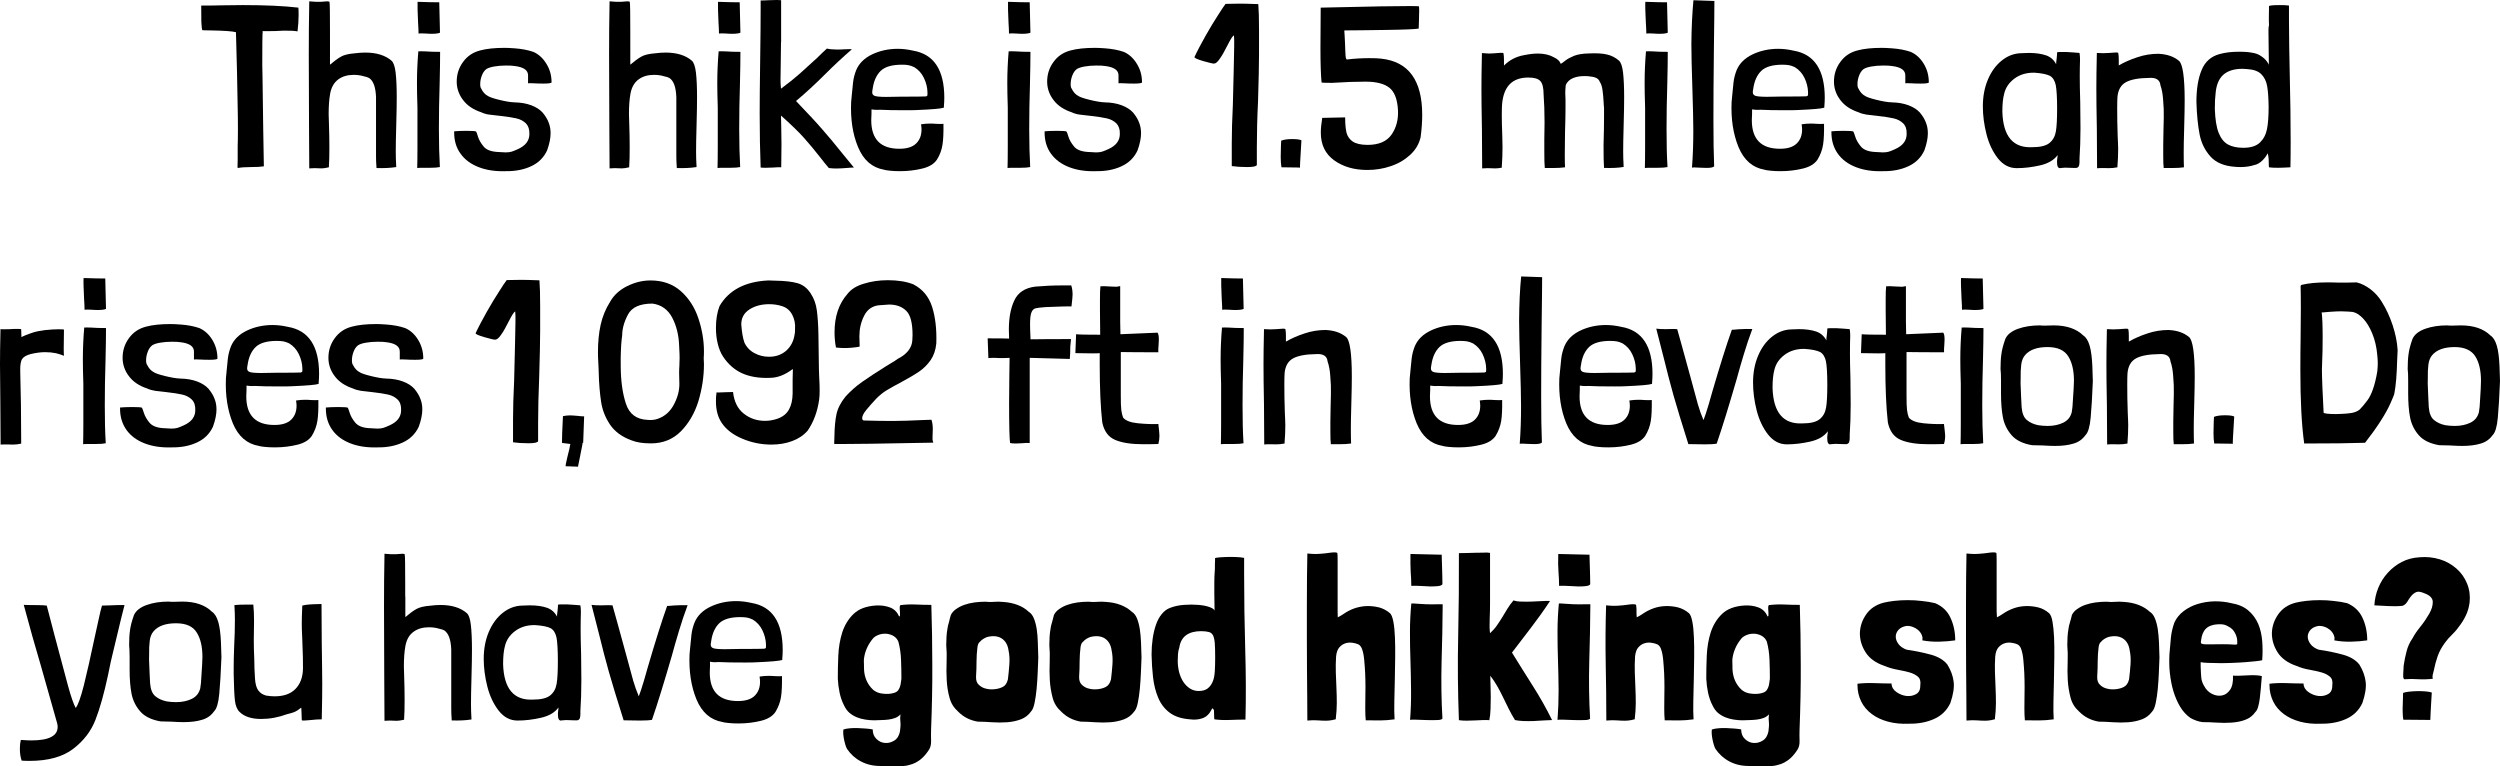 <!-- Generator: Adobe Illustrator 23.1.1, SVG Export Plug-In  -->
<svg version="1.1" xmlns="http://www.w3.org/2000/svg" xmlns:xlink="http://www.w3.org/1999/xlink" x="0px" y="0px"
	 width="206.37px" height="63.26px" viewBox="0 0 206.37 63.26" style="enable-background:new 0 0 206.37 63.26;"
	 xml:space="preserve">
<defs>
</defs>
<g>
	<path d="M16.61,0.46c0.75,0,1.3-0.01,1.67-0.02l1.77-0.02c1.85,0,3.38,0.07,4.58,0.21c0.01,0.11,0.02,0.31,0.02,0.59
		c0,0.43-0.03,0.89-0.09,1.37c-0.28-0.05-0.67-0.07-1.18-0.06c-0.41,0.03-0.81,0.04-1.22,0.04h-0.49c0.02,0.08,0.02,0.15,0,0.23
		c-0.01,0.08-0.02,0.93-0.02,2.57c0,0.39,0.01,0.72,0.02,0.97c0.04,3.34,0.08,5.79,0.11,7.35v0.04c-0.23,0.04-0.58,0.06-1.04,0.06
		c-0.49,0-0.87,0.03-1.12,0.08c-0.01-0.05-0.02-0.14-0.01-0.26c0.01-0.12,0.01-0.26,0.01-0.41v-1.16c0.01-0.25,0.02-0.71,0.02-1.37
		c0-0.75-0.01-1.35-0.02-1.8C19.59,7.04,19.55,5,19.48,2.74V2.66c-0.27-0.08-0.97-0.13-2.11-0.15c-0.41,0-0.63-0.01-0.67-0.02
		c-0.04-0.08-0.06-0.32-0.08-0.72C16.62,1.36,16.61,0.92,16.61,0.46z"/>
	<path d="M27.24,3.65v1.69c0.34-0.29,0.64-0.51,0.9-0.66s0.64-0.24,1.15-0.28c0.3-0.04,0.59-0.06,0.86-0.06
		c0.92,0,1.65,0.22,2.17,0.67c0.16,0.14,0.28,0.47,0.34,0.99s0.09,1.2,0.09,2.05c0,0.48-0.01,1.24-0.04,2.28
		c-0.03,1.01-0.04,1.74-0.04,2.17c0,0.35,0.01,0.79,0.04,1.29c-0.51,0.08-1.05,0.1-1.63,0.08c-0.03-0.38-0.04-0.71-0.04-0.99v-1.14
		V8.02c-0.03-0.81-0.21-1.34-0.57-1.58c-0.08-0.05-0.23-0.1-0.46-0.15c-0.27-0.08-0.54-0.11-0.82-0.11c-0.49,0-0.92,0.12-1.26,0.37
		s-0.57,0.63-0.67,1.15c-0.09,0.48-0.13,1.06-0.13,1.73l0.02,0.65c0.03,0.84,0.04,1.53,0.04,2.07c0,0.68-0.01,1.21-0.04,1.58v0.08
		c-0.25,0.06-0.46,0.09-0.61,0.09l-0.57-0.02c-0.18,0-0.32,0.01-0.44,0.02c0-1.46-0.01-2.66-0.02-3.61l-0.02-5.81
		c0-1.42,0.01-2.88,0.04-4.37c0.39,0.04,0.71,0.05,0.95,0.04c0.06,0,0.14-0.01,0.24-0.02s0.19-0.02,0.29-0.02
		c0.13,0,0.19,0.02,0.19,0.06c0.03,0.11,0.04,0.89,0.04,2.32V3.65z"/>
	<path d="M34.55,4.24c0.09-0.01,0.27-0.01,0.53,0c0.38,0.03,0.8,0.04,1.25,0.04v0.06c0,0.57-0.01,1.45-0.04,2.64
		c-0.04,1.22-0.06,2.45-0.06,3.69c0,1.17,0.03,2.2,0.08,3.12c-0.18,0.04-0.44,0.06-0.8,0.06c-0.36,0-0.57,0-0.65,0
		c-0.23,0-0.37,0.01-0.42,0.02c0.01-0.37,0.02-0.92,0.02-1.67v-1.71v-1.6c-0.03-0.89-0.04-1.57-0.04-2.05
		c0-0.87,0.04-1.73,0.11-2.57V4.24z M34.47,0.15c0.79,0.03,1.38,0.04,1.79,0.04l0.06,2.51c-0.13,0.06-0.35,0.09-0.68,0.09
		c-0.2,0-0.35-0.01-0.46-0.02c-0.08,0-0.17,0-0.27-0.01s-0.22,0-0.36,0.01c0-0.19-0.01-0.5-0.04-0.93
		C34.47,1.01,34.46,0.44,34.47,0.15z"/>
	<path d="M45.53,6.8c0,0.06-0.22,0.1-0.67,0.1c-0.33,0-0.57-0.01-0.72-0.02c-0.1,0-0.2,0-0.3-0.01c-0.1-0.01-0.18,0-0.25,0.01
		c0-0.01,0-0.23,0-0.66s-0.37-0.68-1.1-0.77c-0.17-0.03-0.41-0.04-0.74-0.04c-0.35,0-0.67,0.03-0.96,0.08
		c-0.28,0.05-0.5,0.12-0.64,0.21c-0.17,0.13-0.29,0.31-0.38,0.55c-0.09,0.24-0.13,0.47-0.13,0.7c0,0.18,0.03,0.3,0.08,0.36
		c0.14,0.29,0.32,0.49,0.55,0.61c0.13,0.09,0.44,0.2,0.93,0.32s0.92,0.2,1.27,0.21c0.52,0.01,0.98,0.09,1.38,0.24
		c0.4,0.15,0.71,0.35,0.94,0.6c0.23,0.28,0.4,0.55,0.5,0.83c0.11,0.27,0.16,0.57,0.16,0.88c0,0.39-0.09,0.87-0.29,1.42
		c-0.28,0.6-0.72,1.03-1.33,1.31s-1.3,0.41-2.07,0.4c-0.85,0.03-1.6-0.08-2.24-0.33c-0.65-0.25-1.15-0.62-1.5-1.11
		c-0.36-0.49-0.53-1.08-0.53-1.75v-0.1c0.23-0.02,0.56-0.04,1.01-0.04c0.49,0,0.76,0.02,0.8,0.06c0.03,0.03,0.08,0.17,0.16,0.43
		c0.08,0.26,0.23,0.52,0.45,0.79c0.21,0.27,0.58,0.42,1.1,0.46c0.41,0.03,0.65,0.04,0.72,0.04c0.2,0,0.37-0.02,0.5-0.06
		c0.13-0.04,0.31-0.11,0.52-0.21c0.65-0.29,0.96-0.72,0.95-1.27c0.01-0.37-0.09-0.65-0.29-0.86c-0.21-0.2-0.47-0.34-0.79-0.41
		c-0.32-0.07-0.75-0.14-1.29-0.2c-0.39-0.04-0.71-0.08-0.95-0.11s-0.46-0.1-0.65-0.19c-0.66-0.22-1.16-0.55-1.51-1.02
		c-0.35-0.46-0.52-0.97-0.52-1.51c0-0.6,0.17-1.14,0.52-1.62c0.35-0.49,0.83-0.81,1.43-0.96c0.52-0.14,1.18-0.21,2-0.21
		c0.19,0,0.47,0.01,0.85,0.04c0.54,0.04,1.05,0.13,1.52,0.29c0.44,0.19,0.8,0.52,1.08,0.98C45.39,5.72,45.53,6.23,45.53,6.8z"/>
	<path d="M52.03,3.65v1.69c0.34-0.29,0.64-0.51,0.9-0.66s0.64-0.24,1.15-0.28c0.3-0.04,0.59-0.06,0.86-0.06
		c0.92,0,1.65,0.22,2.17,0.67c0.16,0.14,0.28,0.47,0.34,0.99s0.09,1.2,0.09,2.05c0,0.48-0.01,1.24-0.04,2.28
		c-0.03,1.01-0.04,1.74-0.04,2.17c0,0.35,0.01,0.79,0.04,1.29c-0.51,0.08-1.05,0.1-1.63,0.08c-0.03-0.38-0.04-0.71-0.04-0.99v-1.14
		V8.02c-0.03-0.81-0.21-1.34-0.57-1.58c-0.08-0.05-0.23-0.1-0.46-0.15c-0.27-0.08-0.54-0.11-0.82-0.11c-0.49,0-0.92,0.12-1.26,0.37
		s-0.57,0.63-0.67,1.15c-0.09,0.48-0.13,1.06-0.13,1.73l0.02,0.65c0.03,0.84,0.04,1.53,0.04,2.07c0,0.68-0.01,1.21-0.04,1.58v0.08
		c-0.25,0.06-0.46,0.09-0.61,0.09l-0.57-0.02c-0.18,0-0.32,0.01-0.44,0.02c0-1.46-0.01-2.66-0.02-3.61l-0.02-5.81
		c0-1.42,0.01-2.88,0.04-4.37c0.39,0.04,0.71,0.05,0.95,0.04c0.06,0,0.14-0.01,0.24-0.02s0.19-0.02,0.29-0.02
		c0.13,0,0.19,0.02,0.19,0.06c0.03,0.11,0.04,0.89,0.04,2.32V3.65z"/>
	<path d="M59.34,4.24c0.09-0.01,0.27-0.01,0.53,0c0.38,0.03,0.8,0.04,1.25,0.04v0.06c0,0.57-0.01,1.45-0.04,2.64
		c-0.04,1.22-0.06,2.45-0.06,3.69c0,1.17,0.03,2.2,0.08,3.12c-0.18,0.04-0.44,0.06-0.8,0.06c-0.36,0-0.57,0-0.65,0
		c-0.23,0-0.37,0.01-0.42,0.02c0.01-0.37,0.02-0.92,0.02-1.67v-1.71v-1.6c-0.03-0.89-0.04-1.57-0.04-2.05
		c0-0.87,0.04-1.73,0.11-2.57V4.24z M59.27,0.15c0.79,0.03,1.38,0.04,1.79,0.04l0.06,2.51c-0.13,0.06-0.35,0.09-0.68,0.09
		c-0.2,0-0.35-0.01-0.46-0.02c-0.08,0-0.17,0-0.27-0.01s-0.22,0-0.36,0.01c0-0.19-0.01-0.5-0.04-0.93
		C59.27,1.01,59.26,0.44,59.27,0.15z"/>
	<path d="M64.47,3.5c0,0.67-0.01,1.24-0.02,1.69l-0.02,1.37c0,0.25,0.01,0.51,0.04,0.76c0.65-0.48,1.17-0.9,1.56-1.25
		c0.39-0.35,0.86-0.78,1.41-1.28c0.35-0.35,0.63-0.61,0.82-0.78c0.21,0.05,0.5,0.08,0.85,0.08c0.27,0,0.46-0.01,0.59-0.02
		c0.09,0,0.19,0,0.29-0.01c0.11-0.01,0.22,0,0.33,0.01c-0.75,0.65-1.49,1.34-2.22,2.07c-0.77,0.77-1.57,1.51-2.39,2.2
		c0.94,0.98,1.67,1.76,2.18,2.35s1.1,1.28,1.73,2.08l0.87,1.06c-0.1,0-0.32,0.01-0.65,0.04c-0.35,0.03-0.64,0.04-0.85,0.04
		c-0.15,0-0.34-0.01-0.57-0.04c-0.2-0.23-0.47-0.56-0.8-0.99c-0.42-0.53-0.84-1.04-1.27-1.52s-1.06-1.09-1.88-1.82
		c0,0.35,0.01,0.66,0.02,0.91l0.02,1.44l-0.02,1.92c-0.13-0.01-0.35-0.01-0.67,0.02l-0.63,0.02c-0.19,0-0.32-0.01-0.4-0.02
		c-0.05-1.33-0.08-2.81-0.08-4.43c0-0.96,0.01-2.41,0.04-4.33c0.03-1.95,0.04-3.41,0.04-4.37V0.04c0.25,0,0.45-0.01,0.59-0.02
		L64.08,0c0.19,0,0.32,0.01,0.4,0.02V3.5z"/>
	<path d="M71.94,9.03v0.34l-0.02,0.55c0,1.57,0.77,2.36,2.32,2.36c0.62,0,1.08-0.14,1.38-0.43c0.3-0.29,0.45-0.67,0.45-1.17
		c0-0.08-0.01-0.21-0.04-0.42c0.27-0.04,0.51-0.06,0.74-0.06c0.2,0,0.35,0.01,0.46,0.02c0.08,0,0.17,0,0.28,0.01
		c0.11,0.01,0.23,0,0.37-0.01c0.01,0.72-0.01,1.3-0.08,1.73s-0.21,0.84-0.46,1.23c-0.23,0.34-0.62,0.59-1.19,0.73
		s-1.18,0.22-1.85,0.22c-0.3,0-0.59-0.01-0.84-0.04c-0.26-0.03-0.42-0.05-0.48-0.08c-0.99-0.17-1.7-0.79-2.15-1.87
		s-0.63-2.32-0.57-3.71c0.01-0.1,0.03-0.31,0.06-0.64c0.03-0.32,0.06-0.66,0.1-1c0.04-0.34,0.13-0.68,0.26-1.01
		c0.24-0.56,0.68-0.99,1.31-1.29c0.63-0.3,1.34-0.46,2.11-0.46c0.41,0,0.83,0.05,1.27,0.15c1.72,0.29,2.58,1.59,2.58,3.89
		c0,0.19-0.01,0.46-0.04,0.82c-0.24,0.08-0.95,0.14-2.13,0.19c-0.14,0.01-0.44,0.02-0.91,0.02c-1,0-1.74-0.01-2.22-0.04
		C72.33,9.08,72.09,9.06,71.94,9.03z M76.56,7.6c-0.01-0.39-0.11-0.78-0.29-1.16c-0.18-0.38-0.45-0.68-0.79-0.89
		c-0.19-0.09-0.36-0.15-0.49-0.17c-0.14-0.03-0.32-0.04-0.53-0.04c-0.82,0-1.41,0.17-1.76,0.51c-0.35,0.34-0.57,0.83-0.66,1.46
		C72.01,7.47,72,7.57,72,7.62c0,0.15,0.07,0.25,0.22,0.3C72.36,7.97,72.68,8,73.16,8c0.47,0,0.87-0.01,1.2-0.02
		c1.22,0,1.9-0.01,2.05-0.02c0.06-0.01,0.1-0.03,0.12-0.05c0.02-0.02,0.03-0.05,0.03-0.1V7.6z"/>
	<path d="M83.28,4.24c0.09-0.01,0.27-0.01,0.53,0c0.38,0.03,0.8,0.04,1.25,0.04v0.06c0,0.57-0.01,1.45-0.04,2.64
		c-0.04,1.22-0.06,2.45-0.06,3.69c0,1.17,0.03,2.2,0.08,3.12c-0.18,0.04-0.44,0.06-0.8,0.06c-0.36,0-0.57,0-0.65,0
		c-0.23,0-0.37,0.01-0.42,0.02c0.01-0.37,0.02-0.92,0.02-1.67v-1.71v-1.6c-0.03-0.89-0.04-1.57-0.04-2.05
		c0-0.87,0.04-1.73,0.11-2.57V4.24z M83.21,0.15c0.79,0.03,1.38,0.04,1.79,0.04l0.06,2.51c-0.13,0.06-0.35,0.09-0.68,0.09
		c-0.2,0-0.35-0.01-0.46-0.02c-0.08,0-0.17,0-0.27-0.01s-0.22,0-0.36,0.01c0-0.19-0.01-0.5-0.04-0.93
		C83.21,1.01,83.2,0.44,83.21,0.15z"/>
	<path d="M94.27,6.8c0,0.06-0.22,0.1-0.67,0.1c-0.33,0-0.57-0.01-0.72-0.02c-0.1,0-0.2,0-0.3-0.01c-0.1-0.01-0.18,0-0.25,0.01
		c0-0.01,0-0.23,0-0.66s-0.37-0.68-1.1-0.77c-0.17-0.03-0.41-0.04-0.74-0.04c-0.35,0-0.67,0.03-0.96,0.08
		c-0.28,0.05-0.5,0.12-0.64,0.21c-0.17,0.13-0.29,0.31-0.38,0.55c-0.09,0.24-0.13,0.47-0.13,0.7c0,0.18,0.03,0.3,0.08,0.36
		c0.14,0.29,0.32,0.49,0.55,0.61c0.13,0.09,0.44,0.2,0.93,0.32s0.92,0.2,1.27,0.21c0.52,0.01,0.98,0.09,1.38,0.24
		c0.4,0.15,0.71,0.35,0.94,0.6c0.23,0.28,0.4,0.55,0.5,0.83c0.11,0.27,0.16,0.57,0.16,0.88c0,0.39-0.09,0.87-0.29,1.42
		c-0.28,0.6-0.72,1.03-1.33,1.31s-1.3,0.41-2.07,0.4c-0.85,0.03-1.6-0.08-2.24-0.33c-0.65-0.25-1.15-0.62-1.5-1.11
		c-0.36-0.49-0.53-1.08-0.53-1.75v-0.1c0.23-0.02,0.56-0.04,1.01-0.04c0.49,0,0.76,0.02,0.8,0.06c0.03,0.03,0.08,0.17,0.16,0.43
		c0.08,0.26,0.23,0.52,0.45,0.79c0.21,0.27,0.58,0.42,1.1,0.46c0.41,0.03,0.65,0.04,0.72,0.04c0.2,0,0.37-0.02,0.5-0.06
		c0.13-0.04,0.31-0.11,0.52-0.21c0.65-0.29,0.96-0.72,0.95-1.27c0.01-0.37-0.09-0.65-0.29-0.86c-0.21-0.2-0.47-0.34-0.79-0.41
		c-0.32-0.07-0.75-0.14-1.29-0.2c-0.39-0.04-0.71-0.08-0.95-0.11s-0.46-0.1-0.65-0.19c-0.66-0.22-1.16-0.55-1.51-1.02
		c-0.35-0.46-0.52-0.97-0.52-1.51c0-0.6,0.17-1.14,0.52-1.62c0.35-0.49,0.83-0.81,1.43-0.96c0.52-0.14,1.18-0.21,2-0.21
		c0.19,0,0.47,0.01,0.85,0.04c0.54,0.04,1.05,0.13,1.52,0.29c0.44,0.19,0.8,0.52,1.08,0.98C94.13,5.72,94.27,6.23,94.27,6.8z"/>
	<path d="M103.75,12.16v1.46c-0.04,0.11-0.3,0.17-0.8,0.17c-0.51,0-0.93-0.03-1.27-0.08v-1.86c0-0.92,0.03-1.99,0.09-3.19
		c0.06-2.38,0.1-3.99,0.11-4.83V3.27c0-0.14-0.01-0.25-0.02-0.34c-0.08-0.01-0.26,0.27-0.55,0.84c-0.23,0.46-0.43,0.82-0.62,1.08
		c-0.18,0.27-0.34,0.4-0.48,0.4c-0.11,0-0.41-0.07-0.89-0.21C98.84,4.9,98.6,4.79,98.6,4.71c0.24-0.52,0.55-1.1,0.92-1.76
		c0.37-0.65,0.71-1.22,1.02-1.69c0.3-0.48,0.51-0.79,0.63-0.94l1.18-0.02c0.28,0,0.79,0.01,1.52,0.04c0.04,0.48,0.06,1.19,0.06,2.13
		v1.06V4.5c0,0.85-0.03,2.12-0.08,3.82C103.78,9.74,103.75,11.02,103.75,12.16z"/>
	<path d="M107.28,13.83l-1.44-0.02h-0.06c-0.04-0.23-0.06-0.52-0.06-0.87l0.02-0.93c0.01-0.11,0.02-0.25,0.02-0.4
		c0.23-0.09,0.53-0.13,0.91-0.13c0.35,0,0.61,0.03,0.76,0.1c0,0.06-0.02,0.41-0.06,1.03c-0.04,0.62-0.06,1.02-0.06,1.2v0.04H107.28z
		"/>
	<path d="M109.16,9.73l1.88-0.04v0.02c0,0.52,0.04,0.93,0.11,1.24c0.08,0.3,0.25,0.55,0.51,0.73c0.27,0.18,0.68,0.28,1.23,0.28
		c0.92,0,1.58-0.28,1.98-0.85c0.39-0.56,0.57-1.24,0.53-2.02c-0.05-0.89-0.28-1.5-0.7-1.84c-0.42-0.34-1.08-0.51-1.98-0.51
		c-0.77,0-1.7,0.03-2.77,0.1c-0.57,0-0.86-0.01-0.86-0.04c-0.06-0.65-0.09-1.59-0.09-2.83l0.02-3.34h0.02l0.91-0.02
		c3.23-0.08,5.37-0.11,6.42-0.11c0.46,0,0.71,0.01,0.76,0.02c0.01,0.01,0.02,0.13,0.02,0.36c0,0.3-0.01,0.6-0.02,0.89
		c-0.01,0.29-0.02,0.49-0.02,0.59c-0.3,0.05-1.19,0.09-2.67,0.11s-2.62,0.04-3.45,0.04l-0.02,0.04v0.02c0,0.01,0.01,0.1,0.02,0.26
		c0.01,0.16,0.02,0.42,0.04,0.77c0.01,0.15,0.02,0.35,0.02,0.59c0,0.06,0.01,0.18,0.02,0.36c0.01,0.18,0.03,0.28,0.06,0.32
		l0.04,0.04h0.02c0.67-0.08,1.28-0.11,1.82-0.11c0.44,0,0.77,0.01,0.99,0.04c2.27,0.24,3.4,1.79,3.4,4.64
		c0,0.54-0.04,1.16-0.13,1.84c-0.13,0.56-0.41,1.04-0.85,1.45c-0.44,0.41-0.97,0.73-1.6,0.94c-0.63,0.22-1.28,0.32-1.95,0.32
		c-1.08,0-1.99-0.26-2.73-0.79s-1.11-1.29-1.11-2.29c0-0.35,0.04-0.74,0.11-1.16V9.73z"/>
	<path d="M124.11,4.41c0.03,0.14,0.04,0.32,0.04,0.53v0.47c0.47-0.47,1.03-0.75,1.67-0.86c0.44-0.09,0.82-0.13,1.12-0.13
		c0.54,0,0.99,0.11,1.35,0.32c0.28,0.13,0.46,0.3,0.55,0.53c0.09-0.05,0.22-0.14,0.39-0.28c0.17-0.13,0.41-0.26,0.7-0.38
		c0.3-0.12,0.71-0.19,1.24-0.2c0.63-0.03,1.13,0,1.49,0.09c0.36,0.08,0.69,0.25,0.98,0.5c0.16,0.14,0.28,0.47,0.34,0.99
		s0.09,1.2,0.09,2.05c0,0.48-0.01,1.24-0.04,2.28c-0.03,1.01-0.04,1.74-0.04,2.17c0,0.35,0.01,0.79,0.04,1.29
		c-0.46,0.08-0.99,0.1-1.62,0.08c-0.03-0.34-0.04-0.97-0.04-1.88c0.03-0.99,0.04-1.75,0.04-2.28v-0.8c-0.01-0.1-0.03-0.29-0.04-0.55
		c-0.01-0.27-0.04-0.56-0.08-0.87s-0.11-0.56-0.23-0.72c-0.08-0.25-0.32-0.4-0.74-0.44c-0.13-0.03-0.31-0.04-0.55-0.04
		c-0.37,0-0.68,0.06-0.95,0.18c-0.27,0.12-0.46,0.31-0.57,0.56c-0.03,0.28-0.04,0.5-0.04,0.67l0.02,0.53v0.7
		c0,0.43-0.01,1.09-0.04,1.98l-0.02,1.9c0,0.47,0.01,0.8,0.02,1.01c-0.27,0.04-0.63,0.06-1.08,0.06h-0.59
		c-0.03-0.25-0.04-0.7-0.04-1.35v-1.01l0.02-1.41c0-0.87-0.03-1.65-0.08-2.32c0-0.53-0.09-0.9-0.27-1.09
		c-0.18-0.2-0.51-0.29-0.99-0.29c-1.34,0-2.06,0.75-2.17,2.26c-0.01,0.19-0.02,0.47-0.02,0.84c0,0.41,0.01,0.98,0.04,1.71l0.02,0.93
		c0,0.52-0.02,1.06-0.06,1.62v0.08c-0.19,0.04-0.37,0.06-0.53,0.06l-0.63-0.02c-0.19,0-0.34,0.01-0.46,0.02l-0.02-3.27
		c-0.03-1.49-0.04-2.62-0.04-3.36c0-0.61,0.01-1.57,0.04-2.89c0.33,0.03,0.53,0.04,0.59,0.04l0.42-0.02c0.06,0,0.15-0.01,0.25-0.02
		s0.2-0.02,0.3-0.02C124.06,4.35,124.11,4.37,124.11,4.41z"/>
	<path d="M135.89,4.24c0.09-0.01,0.27-0.01,0.53,0c0.38,0.03,0.8,0.04,1.25,0.04v0.06c0,0.57-0.01,1.45-0.04,2.64
		c-0.04,1.22-0.06,2.45-0.06,3.69c0,1.17,0.02,2.2,0.08,3.12c-0.18,0.04-0.44,0.06-0.8,0.06s-0.57,0-0.65,0
		c-0.23,0-0.37,0.01-0.42,0.02c0.01-0.37,0.02-0.92,0.02-1.67v-1.71v-1.6c-0.03-0.89-0.04-1.57-0.04-2.05
		c0-0.87,0.04-1.73,0.11-2.57V4.24z M135.82,0.15c0.79,0.03,1.38,0.04,1.79,0.04l0.06,2.51c-0.13,0.06-0.35,0.09-0.68,0.09
		c-0.2,0-0.35-0.01-0.46-0.02c-0.08,0-0.17,0-0.27-0.01c-0.1-0.01-0.22,0-0.36,0.01c0-0.19-0.01-0.5-0.04-0.93
		C135.82,1.01,135.8,0.44,135.82,0.15z"/>
	<path d="M139.79,0.02l1.73,0.06c0,0.52-0.01,1.8-0.04,3.86c-0.03,2.53-0.04,4.52-0.04,5.97c0,1.6,0.02,2.87,0.06,3.82
		c-0.08,0.09-0.29,0.13-0.63,0.13l-0.59-0.02c-0.11-0.01-0.25-0.02-0.42-0.02c-0.1,0-0.17,0.01-0.19,0.02
		c0.08-1.03,0.11-2.06,0.11-3.1c0-0.79-0.03-1.96-0.08-3.53s-0.08-2.75-0.08-3.55C139.63,2.31,139.69,1.1,139.79,0.02z"/>
	<path d="M144.63,9.03v0.34l-0.02,0.55c0,1.57,0.77,2.36,2.32,2.36c0.62,0,1.08-0.14,1.38-0.43s0.45-0.67,0.45-1.17
		c0-0.08-0.01-0.21-0.04-0.42c0.27-0.04,0.51-0.06,0.74-0.06c0.2,0,0.35,0.01,0.46,0.02c0.08,0,0.17,0,0.28,0.01
		c0.11,0.01,0.23,0,0.37-0.01c0.01,0.72-0.01,1.3-0.08,1.73s-0.22,0.84-0.46,1.23c-0.23,0.34-0.62,0.59-1.19,0.73
		s-1.18,0.22-1.85,0.22c-0.3,0-0.59-0.01-0.85-0.04s-0.42-0.05-0.48-0.08c-0.99-0.17-1.7-0.79-2.15-1.87
		c-0.44-1.08-0.63-2.32-0.57-3.71c0.01-0.1,0.03-0.31,0.06-0.64c0.03-0.32,0.06-0.66,0.1-1s0.13-0.68,0.26-1.01
		c0.24-0.56,0.68-0.99,1.31-1.29c0.63-0.3,1.34-0.46,2.11-0.46c0.41,0,0.83,0.05,1.27,0.15c1.72,0.29,2.58,1.59,2.58,3.89
		c0,0.19-0.01,0.46-0.04,0.82c-0.24,0.08-0.95,0.14-2.13,0.19c-0.14,0.01-0.44,0.02-0.91,0.02c-1,0-1.74-0.01-2.22-0.04
		C145.02,9.08,144.78,9.06,144.63,9.03z M149.25,7.6c-0.01-0.39-0.11-0.78-0.29-1.16c-0.18-0.38-0.45-0.68-0.79-0.89
		c-0.19-0.09-0.35-0.15-0.49-0.17s-0.32-0.04-0.53-0.04c-0.82,0-1.41,0.17-1.76,0.51c-0.35,0.34-0.57,0.83-0.66,1.46
		c-0.03,0.15-0.04,0.25-0.04,0.3c0,0.15,0.07,0.25,0.22,0.3c0.14,0.05,0.46,0.08,0.94,0.08c0.47,0,0.87-0.01,1.2-0.02
		c1.22,0,1.9-0.01,2.05-0.02c0.06-0.01,0.1-0.03,0.12-0.05c0.02-0.02,0.03-0.05,0.03-0.1V7.6z"/>
	<path d="M159.22,6.8c0,0.06-0.22,0.1-0.67,0.1c-0.33,0-0.57-0.01-0.72-0.02c-0.1,0-0.2,0-0.3-0.01c-0.1-0.01-0.18,0-0.25,0.01
		c0-0.01,0-0.23,0-0.66s-0.37-0.68-1.1-0.77c-0.17-0.03-0.41-0.04-0.74-0.04c-0.35,0-0.67,0.03-0.96,0.08s-0.5,0.12-0.64,0.21
		c-0.17,0.13-0.29,0.31-0.38,0.55c-0.09,0.24-0.13,0.47-0.13,0.7c0,0.18,0.03,0.3,0.08,0.36c0.14,0.29,0.32,0.49,0.55,0.61
		c0.13,0.09,0.44,0.2,0.93,0.32s0.92,0.2,1.27,0.21c0.52,0.01,0.98,0.09,1.38,0.24c0.4,0.15,0.71,0.35,0.94,0.6
		c0.23,0.28,0.4,0.55,0.5,0.83c0.11,0.27,0.16,0.57,0.16,0.88c0,0.39-0.09,0.87-0.29,1.42c-0.28,0.6-0.72,1.03-1.33,1.31
		c-0.61,0.28-1.3,0.41-2.07,0.4c-0.85,0.03-1.6-0.08-2.24-0.33c-0.65-0.25-1.15-0.62-1.5-1.11c-0.35-0.49-0.53-1.08-0.53-1.75v-0.1
		c0.23-0.02,0.56-0.04,1.01-0.04c0.49,0,0.76,0.02,0.8,0.06c0.02,0.03,0.08,0.17,0.16,0.43c0.08,0.26,0.23,0.52,0.45,0.79
		s0.58,0.42,1.1,0.46c0.41,0.03,0.65,0.04,0.72,0.04c0.2,0,0.37-0.02,0.5-0.06c0.13-0.04,0.31-0.11,0.52-0.21
		c0.65-0.29,0.96-0.72,0.95-1.27c0.01-0.37-0.08-0.65-0.29-0.86c-0.21-0.2-0.47-0.34-0.79-0.41c-0.32-0.07-0.75-0.14-1.29-0.2
		c-0.39-0.04-0.71-0.08-0.95-0.11c-0.24-0.04-0.46-0.1-0.65-0.19c-0.66-0.22-1.16-0.55-1.51-1.02c-0.35-0.46-0.52-0.97-0.52-1.51
		c0-0.6,0.17-1.14,0.52-1.62c0.35-0.49,0.83-0.81,1.43-0.96c0.52-0.14,1.18-0.21,2-0.21c0.19,0,0.48,0.01,0.86,0.04
		c0.54,0.04,1.05,0.13,1.52,0.29c0.44,0.19,0.8,0.52,1.08,0.98C159.08,5.72,159.22,6.23,159.22,6.8z"/>
	<path d="M170.05,4.29c0.29-0.01,0.67,0,1.12,0.04l0.49,0.04c0.03,0.2,0.04,0.35,0.04,0.46v0.19c-0.01,0.29-0.02,0.73-0.02,1.31
		c0,0.48,0.01,1.19,0.04,2.13l0.02,2.13c0,0.91-0.03,1.74-0.08,2.49c0,0.04,0,0.12,0,0.25c0,0.13-0.01,0.24-0.04,0.34
		c-0.03,0.1-0.1,0.17-0.21,0.19h-0.32l-0.61-0.02c-0.1,0-0.19,0.01-0.27,0.02s-0.15,0.02-0.21,0.02c-0.13-0.04-0.19-0.18-0.19-0.42
		c-0.01-0.1-0.01-0.22,0.01-0.34c0.02-0.13,0.03-0.23,0.03-0.32c-0.3,0.42-0.79,0.7-1.44,0.85c-0.66,0.15-1.3,0.23-1.94,0.23
		c-0.61,0-1.12-0.27-1.55-0.81c-0.42-0.54-0.74-1.2-0.94-1.99c-0.2-0.79-0.3-1.55-0.3-2.3c0-0.82,0.14-1.56,0.42-2.22
		c0.28-0.66,0.66-1.18,1.15-1.57c0.49-0.39,1.03-0.59,1.62-0.6l0.61-0.02c0.57,0,1.04,0.07,1.42,0.2c0.37,0.13,0.65,0.38,0.83,0.73
		c0-0.11,0.01-0.26,0.04-0.44c0.03-0.25,0.04-0.43,0.04-0.53C169.81,4.31,169.89,4.29,170.05,4.29z M167.93,6
		c-0.66-0.01-1.21,0.16-1.66,0.5s-0.72,0.76-0.83,1.24c-0.1,0.37-0.15,0.86-0.15,1.48c0.06,2.04,0.89,3.01,2.47,2.93
		c0.65,0,1.12-0.11,1.41-0.34c0.29-0.23,0.47-0.55,0.54-0.97c0.07-0.42,0.1-1.04,0.1-1.88c0-0.91-0.04-1.55-0.11-1.93
		c-0.08-0.37-0.24-0.63-0.48-0.77C168.96,6.13,168.53,6.04,167.93,6z"/>
	<path d="M174.86,4.39c0.03,0.14,0.04,0.32,0.04,0.53V5.4c0.43-0.25,0.94-0.48,1.52-0.67c0.58-0.2,1.17-0.29,1.75-0.29
		c0.7,0.03,1.27,0.22,1.71,0.59c0.3,0.27,0.46,1.35,0.46,3.25c0,0.48-0.01,1.23-0.04,2.24c-0.03,0.96-0.04,1.66-0.04,2.09
		c0,0.56,0.01,0.96,0.02,1.2c-0.24,0.04-0.59,0.06-1.04,0.06h-0.63c-0.03-0.2-0.04-0.56-0.04-1.06v-0.82l0.02-1.22
		c0.03-0.82,0.03-1.41,0.02-1.77c0-0.08-0.02-0.34-0.05-0.78s-0.1-0.84-0.22-1.18c-0.04-0.44-0.35-0.65-0.93-0.61
		c-0.87,0.01-1.52,0.13-1.93,0.36c-0.41,0.23-0.64,0.64-0.69,1.23c-0.01,0.17-0.02,0.48-0.02,0.93c0,0.71,0.01,1.47,0.04,2.28
		c0.02,0.48,0.04,0.84,0.04,1.06c0,0.47-0.02,0.95-0.06,1.44v0.08c-0.24,0.05-0.48,0.07-0.71,0.07c-0.24-0.01-0.4-0.01-0.5-0.01
		c-0.2,0-0.36,0.01-0.47,0.02l-0.02-3.27c-0.03-1.49-0.04-2.62-0.04-3.36c0-0.61,0.01-1.57,0.04-2.89c0.15,0.01,0.33,0.02,0.53,0.02
		c0.2,0,0.37-0.01,0.49-0.02c0.08,0,0.16-0.01,0.27-0.02c0.1-0.01,0.2-0.02,0.3-0.02C174.8,4.33,174.86,4.35,174.86,4.39z"/>
	<path d="M187.3,0.72V0.51c0.03-0.06,0.33-0.09,0.91-0.09c0.33,0,0.58,0.01,0.74,0.04v1.25c0,1.2,0.03,2.96,0.08,5.26
		c0.01,0.57,0.03,1.25,0.04,2.04s0.02,1.69,0.02,2.71c0,0.94-0.01,1.63-0.02,2.09c-0.41,0.02-0.74,0.04-1.01,0.04
		c-0.34,0-0.6-0.01-0.76-0.04c-0.01-0.03-0.02-0.16-0.02-0.4c0-0.33-0.03-0.58-0.09-0.76c-0.09,0.2-0.24,0.41-0.45,0.61
		c-0.21,0.2-0.42,0.32-0.64,0.36c-0.34,0.11-0.72,0.17-1.14,0.17c-0.2,0-0.35-0.01-0.46-0.02c-0.9-0.06-1.58-0.35-2.03-0.85
		s-0.76-1.11-0.9-1.84s-0.23-1.62-0.26-2.67c0-1.06,0.14-1.94,0.43-2.63c0.28-0.69,0.78-1.13,1.49-1.32c0.47-0.13,1-0.19,1.6-0.19
		c0.48,0,0.86,0.03,1.12,0.09c0.25,0.04,0.48,0.12,0.68,0.26c0.2,0.13,0.36,0.27,0.47,0.42s0.18,0.25,0.19,0.31l-0.02-1.62
		c0-0.33,0-0.62-0.01-0.88c-0.01-0.26,0-0.47,0.01-0.62C187.3,2.18,187.3,2.1,187.3,2c-0.01-0.1-0.01-0.18-0.01-0.26v-0.4
		C187.29,1.06,187.29,0.85,187.3,0.72z M185.46,5.7l-0.36-0.02c-0.68,0-1.21,0.17-1.58,0.5c-0.37,0.34-0.58,0.86-0.63,1.57
		c-0.04,0.28-0.06,0.7-0.06,1.25c0.03,0.84,0.13,1.49,0.31,1.95c0.18,0.46,0.44,0.79,0.76,0.97c0.32,0.18,0.75,0.28,1.28,0.28
		c0.61,0,1.06-0.14,1.37-0.43c0.3-0.29,0.5-0.66,0.59-1.13c0.09-0.47,0.13-1.08,0.13-1.84c-0.01-0.72-0.05-1.29-0.12-1.69
		c-0.07-0.41-0.24-0.74-0.49-0.99C186.41,5.87,186.01,5.73,185.46,5.7z"/>
	<path d="M1.75,27.19c0,0.15,0,0.27,0.01,0.35c0.01,0.08,0.01,0.18,0.01,0.29c0.09-0.05,0.21-0.11,0.37-0.17
		c0.16-0.06,0.33-0.13,0.52-0.19c0.29-0.1,0.64-0.17,1.05-0.22c0.41-0.04,0.78-0.07,1.11-0.07c0.3,0,0.46,0.01,0.46,0.04L5.26,28.8
		c0,0.25,0.01,0.44,0.02,0.57c-0.19-0.08-0.41-0.15-0.65-0.21c-0.28-0.06-0.58-0.09-0.91-0.09c-0.34,0-0.73,0.05-1.16,0.15
		c-0.35,0.09-0.6,0.22-0.72,0.4c-0.13,0.18-0.18,0.51-0.17,1.01c0.05,1.74,0.08,3.71,0.08,5.91v0.08c-0.22,0.05-0.44,0.08-0.67,0.08
		c-0.09,0-0.23,0-0.43-0.01c-0.2-0.01-0.4,0-0.6,0.01l-0.02-3.27C0.01,31.93,0,30.81,0,30.06c0-0.61,0.01-1.57,0.04-2.89
		c0.13,0.01,0.26,0.02,0.41,0.01c0.15-0.01,0.28-0.01,0.39-0.01c0.15-0.01,0.35-0.02,0.61-0.02C1.65,27.15,1.75,27.16,1.75,27.19z"
		/>
	<path d="M6.97,27.04c0.09-0.01,0.27-0.01,0.53,0c0.38,0.03,0.8,0.04,1.25,0.04v0.06c0,0.57-0.01,1.45-0.04,2.64
		c-0.04,1.22-0.06,2.45-0.06,3.69c0,1.17,0.02,2.2,0.08,3.12c-0.18,0.04-0.44,0.06-0.8,0.06s-0.57,0-0.65,0
		c-0.23,0-0.37,0.01-0.42,0.02c0.01-0.37,0.02-0.92,0.02-1.67v-1.71v-1.6c-0.03-0.89-0.04-1.57-0.04-2.05
		c0-0.87,0.04-1.73,0.11-2.57V27.04z M6.9,22.95c0.79,0.03,1.38,0.04,1.79,0.04l0.06,2.51c-0.13,0.06-0.35,0.09-0.68,0.09
		c-0.2,0-0.35-0.01-0.46-0.02c-0.08,0-0.17,0-0.27-0.01c-0.1-0.01-0.22,0-0.36,0.01c0-0.19-0.01-0.5-0.04-0.93
		C6.9,23.81,6.88,23.24,6.9,22.95z"/>
	<path d="M17.95,29.6c0,0.06-0.22,0.1-0.67,0.1c-0.33,0-0.57-0.01-0.72-0.02c-0.1,0-0.2,0-0.3-0.01c-0.1-0.01-0.18,0-0.25,0.01
		c0-0.01,0-0.23,0-0.66s-0.37-0.68-1.1-0.77c-0.17-0.03-0.41-0.04-0.74-0.04c-0.35,0-0.67,0.03-0.96,0.08s-0.5,0.12-0.64,0.21
		c-0.17,0.13-0.29,0.31-0.38,0.55c-0.09,0.24-0.13,0.47-0.13,0.7c0,0.18,0.03,0.3,0.08,0.36c0.14,0.29,0.32,0.49,0.55,0.61
		c0.13,0.09,0.44,0.2,0.93,0.32s0.92,0.2,1.27,0.21c0.52,0.01,0.98,0.09,1.38,0.24c0.4,0.15,0.71,0.35,0.94,0.6
		c0.23,0.28,0.4,0.55,0.5,0.83c0.11,0.27,0.16,0.57,0.16,0.88c0,0.39-0.09,0.87-0.29,1.42c-0.28,0.6-0.72,1.03-1.33,1.31
		c-0.61,0.28-1.3,0.41-2.07,0.4c-0.85,0.03-1.6-0.08-2.24-0.33c-0.65-0.25-1.15-0.62-1.5-1.11c-0.35-0.49-0.53-1.08-0.53-1.75v-0.1
		c0.23-0.02,0.56-0.04,1.01-0.04c0.49,0,0.76,0.02,0.8,0.06c0.02,0.03,0.08,0.17,0.16,0.43c0.08,0.26,0.23,0.52,0.45,0.79
		s0.58,0.42,1.1,0.46c0.41,0.03,0.65,0.04,0.72,0.04c0.2,0,0.37-0.02,0.5-0.06c0.13-0.04,0.31-0.11,0.52-0.21
		c0.65-0.29,0.96-0.72,0.95-1.27c0.01-0.37-0.08-0.65-0.29-0.86c-0.21-0.2-0.47-0.34-0.79-0.41c-0.32-0.07-0.75-0.14-1.29-0.2
		c-0.39-0.04-0.71-0.08-0.95-0.11c-0.24-0.04-0.46-0.1-0.65-0.19c-0.66-0.22-1.16-0.55-1.51-1.02c-0.35-0.46-0.52-0.97-0.52-1.51
		c0-0.6,0.17-1.14,0.52-1.62c0.35-0.49,0.83-0.81,1.43-0.96c0.52-0.14,1.18-0.21,2-0.21c0.19,0,0.48,0.01,0.86,0.04
		c0.54,0.04,1.05,0.13,1.52,0.29c0.44,0.19,0.8,0.52,1.08,0.98C17.81,28.52,17.95,29.03,17.95,29.6z"/>
	<path d="M20.35,31.83v0.34l-0.02,0.55c0,1.57,0.77,2.36,2.32,2.36c0.62,0,1.08-0.14,1.38-0.43s0.45-0.67,0.45-1.17
		c0-0.08-0.01-0.21-0.04-0.42C24.7,33.02,24.95,33,25.17,33c0.2,0,0.35,0.01,0.46,0.02c0.08,0,0.17,0,0.28,0.01
		c0.11,0.01,0.23,0,0.37-0.01c0.01,0.72-0.01,1.3-0.08,1.73s-0.22,0.84-0.46,1.23c-0.23,0.34-0.62,0.59-1.19,0.73
		s-1.18,0.22-1.85,0.22c-0.3,0-0.59-0.01-0.85-0.04s-0.42-0.05-0.48-0.08c-0.99-0.17-1.7-0.79-2.15-1.87
		c-0.44-1.08-0.63-2.32-0.57-3.71c0.01-0.1,0.03-0.31,0.06-0.64c0.03-0.32,0.06-0.66,0.1-1s0.13-0.68,0.26-1.01
		c0.24-0.56,0.68-0.99,1.31-1.29c0.63-0.3,1.34-0.46,2.11-0.46c0.41,0,0.83,0.05,1.27,0.15c1.72,0.29,2.58,1.59,2.58,3.89
		c0,0.19-0.01,0.46-0.04,0.82c-0.24,0.08-0.95,0.14-2.13,0.19c-0.14,0.01-0.44,0.02-0.91,0.02c-1,0-1.74-0.01-2.22-0.04
		C20.73,31.88,20.5,31.86,20.35,31.83z M24.96,30.4c-0.01-0.39-0.11-0.78-0.29-1.16c-0.18-0.38-0.45-0.68-0.79-0.89
		c-0.19-0.09-0.35-0.15-0.49-0.17s-0.32-0.04-0.53-0.04c-0.82,0-1.41,0.17-1.76,0.51c-0.35,0.34-0.57,0.83-0.66,1.46
		c-0.03,0.15-0.04,0.25-0.04,0.3c0,0.15,0.07,0.25,0.22,0.3c0.14,0.05,0.46,0.08,0.94,0.08c0.47,0,0.87-0.01,1.2-0.02
		c1.22,0,1.9-0.01,2.05-0.02c0.06-0.01,0.1-0.03,0.12-0.05c0.02-0.02,0.03-0.05,0.03-0.1V30.4z"/>
	<path d="M34.94,29.6c0,0.06-0.22,0.1-0.67,0.1c-0.33,0-0.57-0.01-0.72-0.02c-0.1,0-0.2,0-0.3-0.01c-0.1-0.01-0.18,0-0.25,0.01
		c0-0.01,0-0.23,0-0.66s-0.37-0.68-1.1-0.77c-0.17-0.03-0.41-0.04-0.74-0.04c-0.35,0-0.67,0.03-0.96,0.08s-0.5,0.12-0.64,0.21
		c-0.17,0.13-0.29,0.31-0.38,0.55c-0.09,0.24-0.13,0.47-0.13,0.7c0,0.18,0.03,0.3,0.08,0.36c0.14,0.29,0.32,0.49,0.55,0.61
		c0.13,0.09,0.44,0.2,0.93,0.32s0.92,0.2,1.27,0.21c0.52,0.01,0.98,0.09,1.38,0.24c0.4,0.15,0.71,0.35,0.94,0.6
		c0.23,0.28,0.4,0.55,0.5,0.83c0.11,0.27,0.16,0.57,0.16,0.88c0,0.39-0.09,0.87-0.29,1.42c-0.28,0.6-0.72,1.03-1.33,1.31
		c-0.61,0.28-1.3,0.41-2.07,0.4c-0.85,0.03-1.6-0.08-2.24-0.33c-0.65-0.25-1.15-0.62-1.5-1.11c-0.35-0.49-0.53-1.08-0.53-1.75v-0.1
		c0.23-0.02,0.56-0.04,1.01-0.04c0.49,0,0.76,0.02,0.8,0.06c0.02,0.03,0.08,0.17,0.16,0.43c0.08,0.26,0.23,0.52,0.45,0.79
		s0.58,0.42,1.1,0.46c0.41,0.03,0.65,0.04,0.72,0.04c0.2,0,0.37-0.02,0.5-0.06c0.13-0.04,0.31-0.11,0.52-0.21
		c0.65-0.29,0.96-0.72,0.95-1.27c0.01-0.37-0.08-0.65-0.29-0.86c-0.21-0.2-0.47-0.34-0.79-0.41c-0.32-0.07-0.75-0.14-1.29-0.2
		c-0.39-0.04-0.71-0.08-0.95-0.11c-0.24-0.04-0.46-0.1-0.65-0.19c-0.66-0.22-1.16-0.55-1.51-1.02c-0.35-0.46-0.52-0.97-0.52-1.51
		c0-0.6,0.17-1.14,0.52-1.62c0.35-0.49,0.83-0.81,1.43-0.96c0.52-0.14,1.18-0.21,2-0.21c0.19,0,0.48,0.01,0.86,0.04
		c0.54,0.04,1.05,0.13,1.52,0.29c0.44,0.19,0.8,0.52,1.08,0.98C34.8,28.52,34.94,29.03,34.94,29.6z"/>
	<path d="M44.42,34.96v1.46c-0.04,0.11-0.3,0.17-0.8,0.17c-0.51,0-0.93-0.03-1.27-0.08v-1.86c0-0.92,0.03-1.99,0.09-3.19
		c0.06-2.38,0.1-3.99,0.11-4.83v-0.57c0-0.14-0.01-0.25-0.02-0.34c-0.08-0.01-0.26,0.27-0.55,0.84c-0.23,0.46-0.43,0.82-0.62,1.08
		c-0.18,0.27-0.35,0.4-0.49,0.4c-0.11,0-0.41-0.07-0.89-0.21s-0.72-0.25-0.72-0.32c0.24-0.52,0.55-1.1,0.92-1.76
		c0.37-0.65,0.71-1.22,1.02-1.69c0.3-0.48,0.51-0.79,0.63-0.94l1.18-0.02c0.28,0,0.79,0.01,1.52,0.04c0.04,0.48,0.06,1.19,0.06,2.13
		v1.06v0.97c0,0.85-0.03,2.12-0.08,3.82C44.45,32.54,44.42,33.82,44.42,34.96z"/>
	<path d="M48.01,37.03l-0.15,0.76l-0.15,0.74c-0.04-0.01-0.19-0.02-0.46-0.02c-0.1-0.01-0.29-0.02-0.55-0.02
		c-0.03-0.03,0.02-0.27,0.13-0.74c0.14-0.53,0.22-0.9,0.25-1.1l-0.63-0.08c-0.03,0-0.04-0.01-0.06-0.02c0-0.35,0.02-1.08,0.08-2.18
		v-0.02h0.02c0.18-0.04,0.36-0.06,0.55-0.06c0.13,0,0.34,0.01,0.65,0.04c0.23,0.03,0.4,0.04,0.51,0.04h0.02l-0.08,2.18h-0.04
		l-0.02,0.06c0,0.08-0.01,0.15-0.03,0.22C48.04,36.9,48.02,36.97,48.01,37.03z"/>
	<path d="M49.42,30.65l-0.02-0.49c-0.03-0.48-0.04-0.84-0.04-1.08c0-0.82,0.07-1.58,0.22-2.26c0.15-0.68,0.41-1.32,0.79-1.92
		c0.3-0.53,0.76-0.96,1.38-1.27s1.26-0.48,1.95-0.48c1.01,0,1.85,0.3,2.51,0.89c0.66,0.59,1.14,1.34,1.44,2.24
		c0.3,0.9,0.46,1.81,0.46,2.72c0,0.25-0.01,0.44-0.02,0.55l0.02,0.51c0,1.04-0.16,2.06-0.46,3.06c-0.31,1-0.8,1.83-1.45,2.49
		c-0.66,0.66-1.48,0.99-2.47,0.99c-0.65,0-1.18-0.08-1.6-0.25c-0.8-0.29-1.39-0.73-1.78-1.31c-0.39-0.58-0.63-1.21-0.73-1.87
		S49.44,31.66,49.42,30.65z M51.24,30.29c0.01,1.18,0.15,2.19,0.43,3.04s0.87,1.29,1.78,1.33c0.32,0.03,0.59,0,0.82-0.08
		c0.6-0.2,1.05-0.6,1.36-1.19s0.46-1.16,0.45-1.72s-0.02-0.86-0.02-0.89c0-0.24,0.01-0.42,0.02-0.55l0.02-0.7
		c0-0.16-0.01-0.5-0.04-1.01c-0.03-0.84-0.21-1.6-0.56-2.28c-0.35-0.68-0.9-1.08-1.64-1.18c-1.03,0-1.7,0.3-2.02,0.9
		c-0.32,0.6-0.48,1.18-0.48,1.72c-0.03,0.18-0.05,0.42-0.08,0.74C51.23,29.31,51.23,29.93,51.24,30.29z"/>
	<path d="M67.56,27.68l0.04,2.81l0.02,0.57c0.03,0.51,0.04,0.88,0.04,1.12c0,0.36-0.01,0.62-0.04,0.8c-0.14,1-0.46,1.86-0.95,2.57
		c-0.33,0.38-0.76,0.67-1.28,0.86c-0.53,0.2-1.1,0.29-1.72,0.29c-0.82,0-1.62-0.16-2.38-0.48c-0.77-0.32-1.33-0.75-1.7-1.29
		c-0.33-0.48-0.49-1.08-0.49-1.79c0-0.28,0.01-0.49,0.04-0.65v-0.09c0.29,0,0.51-0.01,0.67-0.02l0.7-0.02
		c0.09,0.79,0.38,1.38,0.88,1.78c0.5,0.4,1.09,0.6,1.76,0.6c0.35,0,0.69-0.06,1.01-0.17c0.44-0.15,0.76-0.4,0.96-0.75
		c0.2-0.35,0.3-0.79,0.31-1.32v-1.14l0.02-0.87l-0.02-0.02c-0.62,0.47-1.23,0.71-1.84,0.72c-0.92,0.04-1.7-0.09-2.34-0.38
		c-0.63-0.29-1.15-0.75-1.56-1.37c-0.19-0.29-0.34-0.65-0.44-1.06s-0.15-0.85-0.15-1.31c0-0.7,0.1-1.3,0.3-1.81
		c0.77-1.32,2.12-2.02,4.03-2.11l0.57,0.02c0.76,0.01,1.37,0.08,1.81,0.2c0.45,0.12,0.82,0.4,1.11,0.85
		c0.27,0.41,0.44,0.87,0.51,1.41S67.55,26.85,67.56,27.68z M63.48,29.45c0.57,0,1.04-0.17,1.42-0.5c0.37-0.33,0.61-0.78,0.69-1.32
		c0.03-0.09,0.04-0.25,0.04-0.49c0.03-0.42-0.05-0.8-0.23-1.15c-0.18-0.35-0.45-0.59-0.82-0.71c-0.33-0.11-0.69-0.17-1.08-0.17
		c-0.63,0-1.18,0.14-1.63,0.43s-0.68,0.7-0.68,1.24c0.05,0.65,0.13,1.13,0.25,1.46v0.02c0.18,0.39,0.46,0.69,0.84,0.89
		C62.64,29.35,63.05,29.45,63.48,29.45z"/>
	<path d="M77.04,36.54l-5.13,0.09l-2.17,0.02h-0.86c-0.01-0.01-0.02-0.03-0.02-0.06l0.02-0.57c0.01-0.75,0.07-1.36,0.17-1.83
		c0.1-0.47,0.35-0.97,0.76-1.47c0.41-0.44,0.85-0.84,1.35-1.19s1.15-0.78,1.98-1.3c0.14-0.09,0.29-0.18,0.46-0.28
		c0.17-0.09,0.34-0.21,0.51-0.33c0.76-0.39,1.16-0.9,1.2-1.52l0.02-0.44c0-0.99-0.17-1.66-0.52-2c-0.35-0.35-0.82-0.52-1.42-0.52
		c-0.04,0-0.32,0.02-0.85,0.06c-0.54,0.06-0.95,0.35-1.21,0.87c-0.26,0.51-0.39,1.08-0.39,1.7l0.02,0.68v0.13l-0.02,0.04
		c-0.46,0.08-0.87,0.11-1.25,0.11c-0.14,0-0.36-0.01-0.67-0.04L69,28.65c-0.08-0.42-0.11-0.83-0.11-1.23c0-1.29,0.35-2.34,1.06-3.15
		c0.29-0.38,0.74-0.67,1.35-0.85c0.61-0.19,1.27-0.29,1.98-0.29c0.82,0,1.53,0.11,2.11,0.34c0.76,0.39,1.28,1.01,1.55,1.85
		c0.27,0.84,0.39,1.85,0.35,3.03c-0.05,0.54-0.21,1-0.47,1.38c-0.26,0.37-0.57,0.68-0.93,0.93s-0.84,0.53-1.43,0.85
		c-0.51,0.27-0.92,0.5-1.24,0.69s-0.61,0.43-0.87,0.69c-0.33,0.35-0.61,0.67-0.84,0.95c-0.23,0.28-0.34,0.51-0.34,0.68
		c0,0.09,0.04,0.15,0.11,0.19c0.94,0.03,1.75,0.04,2.43,0.04c0.65,0,1.5-0.03,2.57-0.08l0.61-0.02c0.08,0.23,0.11,0.49,0.11,0.78
		l-0.02,0.63c0,0.17,0,0.25,0,0.25S77,36.38,77.04,36.54z"/>
	<path d="M85,29.54v7.03c-0.19-0.01-0.41-0.01-0.67,0.02l-0.46,0.02c-0.2,0-0.37-0.01-0.49-0.04c-0.05-0.3-0.08-1.41-0.08-3.31
		l0.02-2.3c0.01-0.38,0.02-0.85,0.02-1.42c-0.14,0.01-0.42,0.02-0.84,0.02c-0.11-0.01-0.28-0.02-0.49-0.02
		c-0.19,0-0.33,0.01-0.42,0.02l-0.06-1.63c0.94,0,1.53,0.01,1.77,0.02l-0.02-0.76c0-0.95,0.15-1.75,0.45-2.39
		c0.3-0.65,0.87-1.03,1.72-1.14c0.7-0.06,1.44-0.1,2.24-0.1h0.74c0.08,0.24,0.11,0.49,0.11,0.76c0,0.14-0.03,0.46-0.09,0.97
		c-0.22-0.01-0.92,0.01-2.13,0.06c-0.41,0.03-0.68,0.06-0.84,0.1c-0.15,0.04-0.27,0.16-0.34,0.35c-0.08,0.19-0.11,0.53-0.11,1.01
		c0,0.17,0.01,0.56,0.04,1.2c0.75-0.01,1.86-0.02,3.34-0.02c-0.01,0.05-0.03,0.26-0.06,0.63c0,0.38-0.01,0.72-0.04,1.01l-2.19-0.06
		L85,29.54z"/>
	<path d="M92.47,23.62v2.91l0.02,1.06c0.82-0.03,1.84-0.07,3.06-0.13c0.08,0.1,0.11,0.29,0.11,0.57l-0.02,0.44
		c-0.03,0.28-0.03,0.48-0.02,0.61c-1.38,0-2.41-0.01-3.1-0.02v2.91v0.65c0,0.57,0.01,0.98,0.04,1.22c0.03,0.24,0.08,0.45,0.15,0.63
		c0.2,0.25,0.61,0.41,1.23,0.47s1.17,0.08,1.68,0.06c0.06,0.51,0.09,0.83,0.09,0.97c0,0.23-0.03,0.46-0.09,0.68
		c-0.27,0.01-0.68,0.02-1.25,0.02c-0.99,0-1.76-0.12-2.32-0.36s-0.91-0.72-1.06-1.44c-0.14-1.23-0.21-2.83-0.21-4.81v-0.91
		c-0.08,0.01-0.27,0.02-0.57,0.02l-1.44-0.02l0.06-1.56c0.28,0.03,0.94,0.04,1.99,0.04l-0.02-1.99v-0.89c0-0.53,0.01-0.91,0.04-1.12
		c0.18-0.01,0.45-0.01,0.82,0.02l0.51,0.02C92.3,23.64,92.41,23.63,92.47,23.62z"/>
	<path d="M100.89,27.04c0.09-0.01,0.27-0.01,0.53,0c0.38,0.03,0.8,0.04,1.25,0.04v0.06c0,0.57-0.01,1.45-0.04,2.64
		c-0.04,1.22-0.06,2.45-0.06,3.69c0,1.17,0.02,2.2,0.08,3.12c-0.18,0.04-0.44,0.06-0.8,0.06s-0.57,0-0.65,0
		c-0.23,0-0.37,0.01-0.42,0.02c0.01-0.37,0.02-0.92,0.02-1.67v-1.71v-1.6c-0.03-0.89-0.04-1.57-0.04-2.05
		c0-0.87,0.04-1.73,0.11-2.57V27.04z M100.81,22.95c0.79,0.03,1.38,0.04,1.79,0.04l0.06,2.51c-0.13,0.06-0.35,0.09-0.68,0.09
		c-0.2,0-0.35-0.01-0.46-0.02c-0.08,0-0.17,0-0.27-0.01c-0.1-0.01-0.22,0-0.36,0.01c0-0.19-0.01-0.5-0.04-0.93
		C100.81,23.81,100.8,23.24,100.81,22.95z"/>
	<path d="M106.11,27.19c0.03,0.14,0.04,0.32,0.04,0.53v0.48c0.43-0.25,0.94-0.48,1.52-0.67c0.58-0.2,1.17-0.29,1.75-0.29
		c0.7,0.03,1.27,0.22,1.71,0.59c0.3,0.27,0.46,1.35,0.46,3.25c0,0.48-0.01,1.23-0.04,2.24c-0.03,0.96-0.04,1.66-0.04,2.09
		c0,0.56,0.01,0.96,0.02,1.2c-0.24,0.04-0.59,0.06-1.04,0.06h-0.63c-0.03-0.2-0.04-0.56-0.04-1.06v-0.82l0.02-1.22
		c0.03-0.82,0.03-1.41,0.02-1.77c0-0.08-0.02-0.34-0.05-0.78s-0.1-0.84-0.22-1.18c-0.04-0.44-0.35-0.65-0.93-0.61
		c-0.87,0.01-1.52,0.13-1.93,0.36c-0.41,0.23-0.64,0.64-0.69,1.23c-0.01,0.17-0.02,0.48-0.02,0.93c0,0.71,0.01,1.47,0.04,2.28
		c0.02,0.48,0.04,0.84,0.04,1.06c0,0.47-0.02,0.95-0.06,1.44v0.08c-0.24,0.05-0.48,0.07-0.71,0.07c-0.24-0.01-0.4-0.01-0.5-0.01
		c-0.2,0-0.36,0.01-0.47,0.02l-0.02-3.27c-0.03-1.49-0.04-2.62-0.04-3.36c0-0.61,0.01-1.57,0.04-2.89c0.15,0.01,0.33,0.02,0.53,0.02
		c0.2,0,0.37-0.01,0.49-0.02c0.08,0,0.16-0.01,0.27-0.02c0.1-0.01,0.2-0.02,0.3-0.02C106.05,27.13,106.11,27.15,106.11,27.19z"/>
	<path d="M118.06,31.83v0.34l-0.02,0.55c0,1.57,0.77,2.36,2.32,2.36c0.62,0,1.08-0.14,1.38-0.43s0.45-0.67,0.45-1.17
		c0-0.08-0.01-0.21-0.04-0.42c0.27-0.04,0.51-0.06,0.74-0.06c0.2,0,0.35,0.01,0.46,0.02c0.08,0,0.17,0,0.28,0.01
		c0.11,0.01,0.23,0,0.37-0.01c0.01,0.72-0.01,1.3-0.08,1.73s-0.22,0.84-0.46,1.23c-0.23,0.34-0.62,0.59-1.19,0.73
		s-1.18,0.22-1.85,0.22c-0.3,0-0.59-0.01-0.85-0.04s-0.42-0.05-0.48-0.08c-0.99-0.17-1.7-0.79-2.15-1.87
		c-0.44-1.08-0.63-2.32-0.57-3.71c0.01-0.1,0.03-0.31,0.06-0.64c0.03-0.32,0.06-0.66,0.1-1s0.13-0.68,0.26-1.01
		c0.24-0.56,0.68-0.99,1.31-1.29c0.63-0.3,1.34-0.46,2.11-0.46c0.41,0,0.83,0.05,1.27,0.15c1.72,0.29,2.58,1.59,2.58,3.89
		c0,0.19-0.01,0.46-0.04,0.82c-0.24,0.08-0.95,0.14-2.13,0.19c-0.14,0.01-0.44,0.02-0.91,0.02c-1,0-1.74-0.01-2.22-0.04
		C118.45,31.88,118.21,31.86,118.06,31.83z M122.68,30.4c-0.01-0.39-0.11-0.78-0.29-1.16c-0.18-0.38-0.45-0.68-0.79-0.89
		c-0.19-0.09-0.35-0.15-0.49-0.17s-0.32-0.04-0.53-0.04c-0.82,0-1.41,0.17-1.76,0.51c-0.35,0.34-0.57,0.83-0.66,1.46
		c-0.03,0.15-0.04,0.25-0.04,0.3c0,0.15,0.07,0.25,0.22,0.3c0.14,0.05,0.46,0.08,0.94,0.08c0.47,0,0.87-0.01,1.2-0.02
		c1.22,0,1.9-0.01,2.05-0.02c0.06-0.01,0.1-0.03,0.12-0.05c0.02-0.02,0.03-0.05,0.03-0.1V30.4z"/>
	<path d="M125.57,22.82l1.73,0.06c0,0.52-0.01,1.8-0.04,3.86c-0.03,2.53-0.04,4.52-0.04,5.97c0,1.6,0.02,2.87,0.06,3.82
		c-0.08,0.09-0.29,0.13-0.63,0.13l-0.59-0.02c-0.11-0.01-0.25-0.02-0.42-0.02c-0.1,0-0.17,0.01-0.19,0.02
		c0.08-1.03,0.11-2.06,0.11-3.1c0-0.79-0.03-1.96-0.08-3.53s-0.08-2.75-0.08-3.55C125.41,25.11,125.46,23.9,125.57,22.82z"/>
	<path d="M130.41,31.83v0.34l-0.02,0.55c0,1.57,0.77,2.36,2.32,2.36c0.62,0,1.08-0.14,1.38-0.43s0.45-0.67,0.45-1.17
		c0-0.08-0.01-0.21-0.04-0.42c0.27-0.04,0.51-0.06,0.74-0.06c0.2,0,0.35,0.01,0.46,0.02c0.08,0,0.17,0,0.28,0.01
		c0.11,0.01,0.23,0,0.37-0.01c0.01,0.72-0.01,1.3-0.08,1.73s-0.22,0.84-0.46,1.23c-0.23,0.34-0.62,0.59-1.19,0.73
		s-1.18,0.22-1.85,0.22c-0.3,0-0.59-0.01-0.85-0.04s-0.42-0.05-0.48-0.08c-0.99-0.17-1.7-0.79-2.15-1.87
		c-0.44-1.08-0.63-2.32-0.57-3.71c0.01-0.1,0.03-0.31,0.06-0.64c0.03-0.32,0.06-0.66,0.1-1s0.13-0.68,0.26-1.01
		c0.24-0.56,0.68-0.99,1.31-1.29c0.63-0.3,1.34-0.46,2.11-0.46c0.41,0,0.83,0.05,1.27,0.15c1.72,0.29,2.58,1.59,2.58,3.89
		c0,0.19-0.01,0.46-0.04,0.82c-0.24,0.08-0.95,0.14-2.13,0.19c-0.14,0.01-0.44,0.02-0.91,0.02c-1,0-1.74-0.01-2.22-0.04
		C130.8,31.88,130.56,31.86,130.41,31.83z M135.03,30.4c-0.01-0.39-0.11-0.78-0.29-1.16c-0.18-0.38-0.45-0.68-0.79-0.89
		c-0.19-0.09-0.35-0.15-0.49-0.17s-0.32-0.04-0.53-0.04c-0.82,0-1.41,0.17-1.76,0.51c-0.35,0.34-0.57,0.83-0.66,1.46
		c-0.03,0.15-0.04,0.25-0.04,0.3c0,0.15,0.07,0.25,0.22,0.3c0.14,0.05,0.46,0.08,0.94,0.08c0.47,0,0.87-0.01,1.2-0.02
		c1.22,0,1.9-0.01,2.05-0.02c0.06-0.01,0.1-0.03,0.12-0.05c0.02-0.02,0.03-0.05,0.03-0.1V30.4z"/>
	<path d="M136.72,27.13c0.19,0.03,0.46,0.04,0.8,0.04c0.11,0,0.25,0,0.41-0.01c0.16-0.01,0.33,0,0.52,0.01
		c0.2,0.71,0.58,2.06,1.12,4.05c0.27,1,0.46,1.72,0.59,2.17s0.28,0.87,0.46,1.29c0.11-0.28,0.25-0.7,0.42-1.27
		c0.17-0.57,0.27-0.94,0.32-1.12c0.62-2.12,1.15-3.81,1.6-5.07c0.11,0,0.3-0.01,0.55-0.04c0.46-0.03,0.84-0.03,1.14-0.02
		c-0.25,0.67-0.49,1.37-0.7,2.08c-0.22,0.72-0.42,1.42-0.61,2.12c-0.61,2.1-1.15,3.86-1.63,5.26c-0.2,0.04-0.53,0.06-0.97,0.06
		l-1.37-0.02c-0.56-1.77-0.97-3.12-1.23-4.04c-0.26-0.92-0.52-1.93-0.79-3.03L136.72,27.13z"/>
	<path d="M151.08,27.09c0.29-0.01,0.67,0,1.12,0.04l0.49,0.04c0.03,0.2,0.04,0.35,0.04,0.46v0.19c-0.01,0.29-0.02,0.73-0.02,1.31
		c0,0.48,0.01,1.19,0.04,2.13l0.02,2.13c0,0.91-0.03,1.74-0.08,2.49c0,0.04,0,0.12,0,0.25c0,0.13-0.01,0.24-0.04,0.34
		c-0.03,0.1-0.1,0.17-0.21,0.19h-0.32l-0.61-0.02c-0.1,0-0.19,0.01-0.27,0.02s-0.15,0.02-0.21,0.02c-0.13-0.04-0.19-0.18-0.19-0.42
		c-0.01-0.1-0.01-0.22,0.01-0.34c0.02-0.13,0.03-0.23,0.03-0.32c-0.3,0.42-0.79,0.7-1.44,0.85c-0.66,0.15-1.3,0.23-1.94,0.23
		c-0.61,0-1.12-0.27-1.55-0.81c-0.42-0.54-0.74-1.2-0.94-1.99c-0.2-0.79-0.3-1.55-0.3-2.3c0-0.82,0.14-1.56,0.42-2.22
		c0.28-0.66,0.66-1.18,1.15-1.57c0.49-0.39,1.03-0.59,1.62-0.6l0.61-0.02c0.57,0,1.04,0.07,1.42,0.2c0.37,0.13,0.65,0.38,0.83,0.73
		c0-0.11,0.01-0.26,0.04-0.44c0.03-0.25,0.04-0.43,0.04-0.53C150.84,27.11,150.92,27.09,151.08,27.09z M148.96,28.8
		c-0.66-0.01-1.21,0.16-1.66,0.5s-0.72,0.76-0.83,1.24c-0.1,0.37-0.15,0.86-0.15,1.48c0.06,2.04,0.89,3.01,2.47,2.93
		c0.65,0,1.12-0.11,1.41-0.34c0.29-0.23,0.47-0.55,0.54-0.97c0.07-0.42,0.1-1.04,0.1-1.88c0-0.91-0.04-1.55-0.11-1.93
		c-0.08-0.37-0.24-0.63-0.48-0.77C149.99,28.93,149.56,28.84,148.96,28.8z"/>
	<path d="M157.33,23.62v2.91l0.02,1.06c0.82-0.03,1.84-0.07,3.06-0.13c0.08,0.1,0.11,0.29,0.11,0.57l-0.02,0.44
		c-0.03,0.28-0.03,0.48-0.02,0.61c-1.38,0-2.41-0.01-3.1-0.02v2.91v0.65c0,0.57,0.01,0.98,0.04,1.22c0.03,0.24,0.08,0.45,0.15,0.63
		c0.2,0.25,0.61,0.41,1.22,0.47s1.17,0.08,1.68,0.06c0.06,0.51,0.1,0.83,0.1,0.97c0,0.23-0.03,0.46-0.1,0.68
		c-0.27,0.01-0.68,0.02-1.25,0.02c-0.99,0-1.76-0.12-2.32-0.36c-0.56-0.24-0.91-0.72-1.06-1.44c-0.14-1.23-0.21-2.83-0.21-4.81
		v-0.91c-0.08,0.01-0.27,0.02-0.57,0.02l-1.44-0.02l0.06-1.56c0.28,0.03,0.94,0.04,2,0.04l-0.02-1.99v-0.89
		c0-0.53,0.01-0.91,0.04-1.12c0.18-0.01,0.45-0.01,0.82,0.02l0.51,0.02C157.17,23.64,157.27,23.63,157.33,23.62z"/>
	<path d="M161.95,27.04c0.09-0.01,0.27-0.01,0.53,0c0.38,0.03,0.8,0.04,1.25,0.04v0.06c0,0.57-0.01,1.45-0.04,2.64
		c-0.04,1.22-0.06,2.45-0.06,3.69c0,1.17,0.03,2.2,0.08,3.12c-0.18,0.04-0.44,0.06-0.8,0.06c-0.36,0-0.57,0-0.65,0
		c-0.23,0-0.37,0.01-0.42,0.02c0.01-0.37,0.02-0.92,0.02-1.67v-1.71v-1.6c-0.03-0.89-0.04-1.57-0.04-2.05
		c0-0.87,0.04-1.73,0.11-2.57V27.04z M161.88,22.95c0.79,0.03,1.38,0.04,1.79,0.04l0.06,2.51c-0.13,0.06-0.35,0.09-0.68,0.09
		c-0.2,0-0.35-0.01-0.46-0.02c-0.08,0-0.17,0-0.27-0.01s-0.22,0-0.36,0.01c0-0.19-0.01-0.5-0.04-0.93
		C161.88,23.81,161.86,23.24,161.88,22.95z"/>
	<path d="M165.14,30.46c0-0.47,0.02-0.87,0.07-1.22c0.04-0.34,0.15-0.77,0.33-1.27c0.17-0.37,0.52-0.64,1.05-0.83
		s1.14-0.28,1.8-0.28c0.09,0.01,0.21,0.02,0.38,0.02l0.76-0.02c1.06,0,1.88,0.28,2.45,0.84c0.23,0.15,0.4,0.44,0.52,0.85
		c0.12,0.42,0.19,0.98,0.22,1.68c0.02,0.7,0.04,1.11,0.04,1.23c-0.05,1.27-0.11,2.27-0.18,3.02c-0.07,0.75-0.21,1.23-0.43,1.44
		c-0.24,0.34-0.57,0.58-1,0.7c-0.42,0.13-0.93,0.19-1.51,0.19c-0.23,0-0.57-0.01-1.03-0.04l-0.87-0.02
		c-0.75-0.13-1.31-0.4-1.68-0.82c-0.37-0.42-0.61-0.91-0.72-1.46c-0.11-0.56-0.16-1.23-0.16-2.01v-0.99
		C165.18,31.01,165.17,30.67,165.14,30.46z M169.02,28.65c-0.86,0-1.48,0.22-1.86,0.67c-0.17,0.2-0.27,0.46-0.31,0.77
		c-0.04,0.31-0.06,0.71-0.05,1.21c-0.01,0.19-0.01,0.44,0.01,0.76c0.02,0.32,0.03,0.56,0.03,0.74l0.04,0.8
		c0.04,0.51,0.18,0.86,0.43,1.07s0.56,0.35,0.94,0.43c0.25,0.04,0.51,0.06,0.78,0.06c0.49,0,0.92-0.09,1.29-0.27
		c0.37-0.18,0.6-0.47,0.7-0.87c0.05-0.33,0.08-0.59,0.08-0.78c0.06-0.89,0.1-1.49,0.1-1.8c0-0.84-0.15-1.51-0.46-2.01
		C170.42,28.91,169.86,28.65,169.02,28.65z"/>
	<path d="M175.69,27.19c0.03,0.14,0.04,0.32,0.04,0.53v0.48c0.43-0.25,0.94-0.48,1.52-0.67c0.58-0.2,1.17-0.29,1.75-0.29
		c0.7,0.03,1.27,0.22,1.71,0.59c0.3,0.27,0.46,1.35,0.46,3.25c0,0.48-0.01,1.23-0.04,2.24c-0.03,0.96-0.04,1.66-0.04,2.09
		c0,0.56,0.01,0.96,0.02,1.2c-0.24,0.04-0.59,0.06-1.04,0.06h-0.63c-0.03-0.2-0.04-0.56-0.04-1.06v-0.82l0.02-1.22
		c0.03-0.82,0.03-1.41,0.02-1.77c0-0.08-0.02-0.34-0.05-0.78s-0.1-0.84-0.22-1.18c-0.04-0.44-0.35-0.65-0.93-0.61
		c-0.87,0.01-1.52,0.13-1.93,0.36c-0.41,0.23-0.64,0.64-0.69,1.23c-0.01,0.17-0.02,0.48-0.02,0.93c0,0.71,0.01,1.47,0.04,2.28
		c0.02,0.48,0.04,0.84,0.04,1.06c0,0.47-0.02,0.95-0.06,1.44v0.08c-0.24,0.05-0.48,0.07-0.71,0.07c-0.24-0.01-0.4-0.01-0.5-0.01
		c-0.2,0-0.36,0.01-0.47,0.02l-0.02-3.27c-0.03-1.49-0.04-2.62-0.04-3.36c0-0.61,0.01-1.57,0.04-2.89c0.15,0.01,0.33,0.02,0.53,0.02
		c0.2,0,0.37-0.01,0.49-0.02c0.08,0,0.16-0.01,0.27-0.02c0.1-0.01,0.2-0.02,0.3-0.02C175.62,27.13,175.69,27.15,175.69,27.19z"/>
	<path d="M184.28,36.63l-1.44-0.02h-0.06c-0.04-0.23-0.06-0.52-0.06-0.87l0.02-0.93c0.01-0.11,0.02-0.25,0.02-0.4
		c0.23-0.09,0.53-0.13,0.91-0.13c0.35,0,0.61,0.03,0.76,0.1c0,0.06-0.02,0.41-0.06,1.03c-0.04,0.62-0.06,1.02-0.06,1.2v0.04H184.28z
		"/>
	<path d="M194.54,23.31c0.41,0.1,0.79,0.3,1.17,0.59c0.37,0.29,0.67,0.63,0.9,1.01c0.37,0.59,0.67,1.24,0.9,1.94
		c0.23,0.7,0.37,1.38,0.41,2.05l-0.04,0.86c-0.03,1.14-0.1,2.05-0.23,2.72c0,0.04-0.04,0.13-0.1,0.29c-0.07,0.15-0.14,0.31-0.2,0.47
		c-0.19,0.44-0.48,0.97-0.87,1.57c-0.39,0.6-0.81,1.18-1.25,1.74c-1.11,0.04-2.78,0.06-5,0.06l-0.02,0.02
		c-0.22-1.56-0.32-3.59-0.32-6.1c0-1.13,0.01-1.98,0.02-2.55l0.02-2.56c0-0.81-0.01-1.42-0.02-1.82l0.06-0.08
		c0.56-0.14,1.27-0.21,2.15-0.21c0.42,0,0.73,0.01,0.93,0.02C193.54,23.33,194.04,23.33,194.54,23.31z M192.83,34.18
		c0.62-0.01,1.07-0.05,1.34-0.1c0.27-0.06,0.48-0.15,0.62-0.28c0.14-0.13,0.34-0.37,0.61-0.72c0.37-0.48,0.65-1.29,0.84-2.41
		c0.03-0.3,0.04-0.53,0.04-0.68c0-0.15-0.01-0.38-0.04-0.68c-0.06-0.67-0.2-1.27-0.42-1.79c-0.21-0.52-0.47-0.93-0.76-1.24
		c-0.29-0.3-0.58-0.48-0.85-0.53c-0.33-0.03-0.54-0.04-0.65-0.04c-0.34-0.03-0.95,0-1.82,0.08h-0.09c0.05,0.35,0.08,1.03,0.08,2.01
		c0,0.81-0.01,1.5-0.04,2.05l-0.02,0.67c0,0.22,0.01,0.7,0.04,1.46l0.1,2.09C191.88,34.14,192.23,34.18,192.83,34.18z"/>
	<path d="M198.75,30.46c0-0.47,0.02-0.87,0.07-1.22c0.04-0.34,0.15-0.77,0.33-1.27c0.17-0.37,0.52-0.64,1.05-0.83
		s1.14-0.28,1.8-0.28c0.09,0.01,0.21,0.02,0.38,0.02l0.76-0.02c1.06,0,1.88,0.28,2.45,0.84c0.23,0.15,0.4,0.44,0.52,0.85
		s0.19,0.98,0.22,1.68s0.04,1.11,0.04,1.23c-0.05,1.27-0.11,2.27-0.18,3.02c-0.07,0.75-0.21,1.23-0.43,1.44
		c-0.24,0.34-0.57,0.58-1,0.7c-0.42,0.13-0.93,0.19-1.51,0.19c-0.23,0-0.57-0.01-1.03-0.04l-0.87-0.02
		c-0.75-0.13-1.31-0.4-1.68-0.82c-0.37-0.42-0.61-0.91-0.72-1.46c-0.11-0.56-0.16-1.23-0.16-2.01v-0.99
		C198.79,31.01,198.78,30.67,198.75,30.46z M202.63,28.65c-0.86,0-1.48,0.22-1.86,0.67c-0.17,0.2-0.27,0.46-0.31,0.77
		c-0.04,0.31-0.06,0.71-0.05,1.21c-0.01,0.19-0.01,0.44,0.01,0.76c0.02,0.32,0.03,0.56,0.03,0.74l0.04,0.8
		c0.04,0.51,0.18,0.86,0.43,1.07s0.56,0.35,0.94,0.43c0.25,0.04,0.51,0.06,0.78,0.06c0.49,0,0.92-0.09,1.29-0.27
		c0.37-0.18,0.6-0.47,0.7-0.87c0.05-0.33,0.08-0.59,0.08-0.78c0.06-0.89,0.09-1.49,0.09-1.8c0-0.84-0.15-1.51-0.46-2.01
		S203.47,28.65,202.63,28.65z"/>
	<path d="M1.96,49.93c0.22,0.01,0.54,0.02,0.99,0.02c0.43,0,0.73,0.01,0.91,0.04l0.68,2.6c0.47,1.79,0.83,3.13,1.08,4.04
		c0.25,0.91,0.46,1.51,0.63,1.81c0.19-0.23,0.41-0.85,0.67-1.86c0.25-1.01,0.56-2.36,0.91-4.03c0.04-0.15,0.13-0.58,0.28-1.27
		c0.15-0.7,0.25-1.13,0.31-1.29l0.74-0.02c0.46-0.03,0.83-0.03,1.12-0.02c-0.13,0.46-0.35,1.38-0.68,2.77l-0.34,1.42
		c-0.05,0.17-0.16,0.69-0.34,1.58c-0.33,1.53-0.67,2.76-1.04,3.7c-0.36,0.93-0.97,1.73-1.83,2.39s-2.06,1-3.61,1
		c-0.28,0-0.49-0.01-0.65-0.02c-0.1-0.27-0.15-0.6-0.15-0.99c0-0.29,0.03-0.53,0.08-0.72c0.41,0.03,0.7,0.04,0.87,0.04
		c1.44,0,2.17-0.37,2.17-1.12c0-0.06-0.01-0.16-0.04-0.29l-1.35-4.77C2.92,53.43,2.45,51.76,1.96,49.93z"/>
	<path d="M10.66,53.26c0-0.47,0.02-0.87,0.07-1.22c0.04-0.34,0.15-0.77,0.33-1.27c0.17-0.37,0.52-0.64,1.05-0.83s1.14-0.28,1.8-0.28
		c0.09,0.01,0.21,0.02,0.38,0.02l0.76-0.02c1.06,0,1.88,0.28,2.45,0.84c0.23,0.15,0.4,0.44,0.52,0.85c0.12,0.42,0.19,0.98,0.22,1.68
		c0.02,0.7,0.04,1.11,0.04,1.23c-0.05,1.27-0.11,2.27-0.18,3.02c-0.07,0.75-0.21,1.23-0.43,1.44c-0.24,0.34-0.57,0.58-1,0.7
		c-0.42,0.13-0.93,0.19-1.51,0.19c-0.23,0-0.57-0.01-1.03-0.04l-0.87-0.02c-0.75-0.13-1.31-0.4-1.68-0.82
		c-0.37-0.42-0.61-0.91-0.72-1.46c-0.11-0.56-0.16-1.23-0.16-2.01v-0.99C10.7,53.81,10.68,53.47,10.66,53.26z M14.53,51.45
		c-0.86,0-1.48,0.22-1.86,0.67c-0.17,0.2-0.27,0.46-0.31,0.77c-0.04,0.31-0.06,0.71-0.05,1.21c-0.01,0.19-0.01,0.44,0.01,0.76
		c0.02,0.32,0.03,0.56,0.03,0.74l0.04,0.8c0.04,0.51,0.18,0.86,0.43,1.07s0.56,0.35,0.94,0.43c0.25,0.04,0.51,0.06,0.78,0.06
		c0.49,0,0.92-0.09,1.29-0.27c0.37-0.18,0.6-0.47,0.7-0.87c0.05-0.33,0.08-0.59,0.08-0.78c0.06-0.89,0.1-1.49,0.1-1.8
		c0-0.84-0.15-1.51-0.46-2.01C15.94,51.71,15.37,51.45,14.53,51.45z"/>
	<path d="M24.91,59.43c-0.01-0.24-0.02-0.44-0.02-0.6s-0.01-0.29-0.02-0.41c-0.03,0.01-0.13,0.08-0.3,0.21
		c-0.18,0.13-0.46,0.23-0.86,0.32c-0.73,0.27-1.45,0.4-2.15,0.4c-0.79,0-1.38-0.19-1.77-0.57c-0.21-0.19-0.35-0.51-0.4-0.96
		c-0.05-0.45-0.08-1.17-0.1-2.16v-0.59c0-0.39,0.01-0.97,0.04-1.73c0.04-0.76,0.06-1.48,0.06-2.17c0-0.33-0.01-0.73-0.04-1.22
		c0.23-0.03,0.54-0.04,0.93-0.04h0.63c0.04,0.38,0.06,0.83,0.06,1.35l-0.02,1.54c0,0.51,0.01,0.87,0.02,1.1l0.02,0.53
		c0,0.46,0.02,0.99,0.06,1.6c0.03,0.42,0.11,0.73,0.26,0.95c0.15,0.21,0.36,0.36,0.66,0.44c0.25,0.04,0.49,0.06,0.7,0.06
		c0.75,0,1.32-0.2,1.72-0.61c0.4-0.41,0.6-0.96,0.62-1.65c0.01-0.46-0.01-1.29-0.06-2.49c-0.03-0.61-0.04-1.01-0.04-1.2
		c0-0.34,0.01-0.83,0.04-1.46v-0.08c0.2-0.05,0.4-0.08,0.58-0.09s0.29-0.02,0.33-0.02c0.27,0,0.49-0.01,0.68-0.02l0.02,3.27
		c0.02,1.5,0.04,2.62,0.04,3.36c0,0.61-0.01,1.57-0.04,2.89c-0.28,0-0.59,0.02-0.93,0.06c-0.06,0-0.14,0.01-0.24,0.02
		s-0.19,0.02-0.29,0.02C24.97,59.49,24.91,59.47,24.91,59.43z"/>
	<path d="M33.46,49.25v1.69c0.34-0.29,0.64-0.51,0.9-0.66s0.64-0.24,1.15-0.28c0.3-0.04,0.59-0.06,0.85-0.06
		c0.92,0,1.65,0.22,2.17,0.67c0.17,0.14,0.28,0.47,0.34,0.99c0.06,0.52,0.09,1.2,0.09,2.05c0,0.48-0.01,1.24-0.04,2.28
		c-0.03,1.01-0.04,1.74-0.04,2.17c0,0.35,0.01,0.79,0.04,1.29c-0.51,0.08-1.05,0.1-1.63,0.08c-0.03-0.38-0.04-0.71-0.04-0.99v-1.14
		v-3.72c-0.03-0.81-0.22-1.34-0.57-1.58c-0.08-0.05-0.23-0.1-0.46-0.15c-0.27-0.08-0.54-0.11-0.82-0.11c-0.49,0-0.92,0.12-1.26,0.37
		c-0.35,0.25-0.57,0.63-0.67,1.15c-0.09,0.48-0.13,1.06-0.13,1.73l0.02,0.65c0.03,0.84,0.04,1.53,0.04,2.07
		c0,0.68-0.01,1.21-0.04,1.58v0.08c-0.25,0.06-0.46,0.09-0.61,0.09l-0.57-0.02c-0.18,0-0.32,0.01-0.44,0.02
		c0-1.46-0.01-2.66-0.02-3.61l-0.02-5.81c0-1.42,0.01-2.88,0.04-4.37c0.39,0.04,0.71,0.05,0.95,0.04c0.06,0,0.14-0.01,0.24-0.02
		c0.09-0.01,0.19-0.02,0.29-0.02c0.13,0,0.19,0.02,0.19,0.06c0.03,0.11,0.04,0.89,0.04,2.32V49.25z"/>
	<path d="M46.3,49.89c0.29-0.01,0.67,0,1.12,0.04l0.49,0.04c0.03,0.2,0.04,0.35,0.04,0.46v0.19c-0.01,0.29-0.02,0.73-0.02,1.31
		c0,0.48,0.01,1.19,0.04,2.13l0.02,2.13c0,0.91-0.03,1.74-0.08,2.49c0,0.04,0,0.12,0,0.25c0,0.13-0.01,0.24-0.04,0.34
		c-0.03,0.1-0.1,0.17-0.21,0.19h-0.32l-0.61-0.02c-0.1,0-0.19,0.01-0.27,0.02s-0.15,0.02-0.21,0.02c-0.13-0.04-0.19-0.18-0.19-0.42
		c-0.01-0.1-0.01-0.22,0.01-0.34c0.02-0.13,0.03-0.23,0.03-0.32c-0.3,0.42-0.79,0.7-1.44,0.85c-0.66,0.15-1.3,0.23-1.94,0.23
		c-0.61,0-1.12-0.27-1.55-0.81c-0.42-0.54-0.74-1.2-0.94-1.99c-0.2-0.79-0.3-1.55-0.3-2.3c0-0.82,0.14-1.56,0.42-2.22
		c0.28-0.66,0.66-1.18,1.15-1.57c0.49-0.39,1.03-0.59,1.62-0.6l0.61-0.02c0.57,0,1.04,0.07,1.42,0.2c0.37,0.13,0.65,0.38,0.83,0.73
		c0-0.11,0.01-0.26,0.04-0.44c0.03-0.25,0.04-0.43,0.04-0.53C46.05,49.91,46.14,49.89,46.3,49.89z M44.17,51.6
		c-0.66-0.01-1.21,0.16-1.66,0.5s-0.72,0.76-0.83,1.24c-0.1,0.37-0.15,0.86-0.15,1.48c0.06,2.04,0.89,3.01,2.47,2.93
		c0.65,0,1.12-0.11,1.41-0.34c0.29-0.23,0.47-0.55,0.54-0.97c0.07-0.42,0.1-1.04,0.1-1.88c0-0.91-0.04-1.55-0.11-1.93
		c-0.08-0.37-0.24-0.63-0.48-0.77C45.21,51.73,44.78,51.64,44.17,51.6z"/>
	<path d="M48.83,49.93c0.19,0.03,0.46,0.04,0.8,0.04c0.11,0,0.25,0,0.41-0.01c0.16-0.01,0.33,0,0.52,0.01
		c0.2,0.71,0.58,2.06,1.12,4.05c0.27,1,0.46,1.72,0.59,2.17c0.13,0.44,0.28,0.87,0.46,1.29c0.11-0.28,0.25-0.7,0.42-1.27
		c0.16-0.57,0.27-0.94,0.32-1.12c0.62-2.12,1.15-3.81,1.6-5.07c0.11,0,0.3-0.01,0.55-0.04c0.46-0.03,0.84-0.03,1.14-0.02
		c-0.25,0.67-0.49,1.37-0.7,2.08c-0.22,0.72-0.42,1.42-0.61,2.12c-0.61,2.1-1.15,3.86-1.63,5.26c-0.2,0.04-0.53,0.06-0.97,0.06
		l-1.37-0.02c-0.56-1.77-0.97-3.12-1.23-4.04c-0.26-0.92-0.52-1.93-0.79-3.03L48.83,49.93z"/>
	<path d="M58.61,54.62v0.34l-0.02,0.55c0,1.57,0.77,2.36,2.32,2.36c0.62,0,1.08-0.14,1.38-0.43s0.45-0.67,0.45-1.17
		c0-0.08-0.01-0.21-0.04-0.42c0.27-0.04,0.51-0.06,0.74-0.06c0.2,0,0.35,0.01,0.46,0.02c0.08,0,0.17,0,0.28,0.01
		c0.11,0.01,0.23,0,0.37-0.01c0.01,0.72-0.01,1.3-0.08,1.73s-0.22,0.84-0.46,1.23c-0.23,0.34-0.62,0.59-1.19,0.73
		s-1.18,0.22-1.85,0.22c-0.3,0-0.59-0.01-0.85-0.04s-0.42-0.05-0.48-0.08c-0.99-0.17-1.7-0.79-2.15-1.87
		c-0.44-1.08-0.63-2.32-0.57-3.71c0.01-0.1,0.03-0.31,0.06-0.64c0.03-0.32,0.06-0.66,0.1-1s0.13-0.68,0.26-1.01
		c0.24-0.56,0.68-0.99,1.31-1.29c0.63-0.3,1.34-0.46,2.11-0.46c0.41,0,0.83,0.05,1.27,0.15c1.72,0.29,2.58,1.59,2.58,3.89
		c0,0.19-0.01,0.46-0.04,0.82c-0.24,0.08-0.95,0.14-2.13,0.19c-0.14,0.01-0.44,0.02-0.91,0.02c-1,0-1.74-0.01-2.22-0.04
		C59,54.68,58.77,54.66,58.61,54.62z M63.23,53.2c-0.01-0.39-0.11-0.78-0.29-1.16c-0.18-0.38-0.45-0.68-0.79-0.89
		c-0.19-0.09-0.35-0.15-0.49-0.17s-0.32-0.04-0.53-0.04c-0.82,0-1.41,0.17-1.76,0.51c-0.35,0.34-0.57,0.83-0.66,1.46
		c-0.03,0.15-0.04,0.25-0.04,0.3c0,0.15,0.07,0.25,0.22,0.3c0.14,0.05,0.46,0.08,0.94,0.08c0.47,0,0.87-0.01,1.2-0.02
		c1.22,0,1.9-0.01,2.05-0.02c0.06-0.01,0.1-0.03,0.12-0.05c0.02-0.02,0.03-0.05,0.03-0.1V53.2z"/>
	<path d="M74.61,63.23c-0.13,0.03-0.36,0.03-0.68,0.02c-0.33-0.01-0.75-0.02-1.27-0.02c-0.6,0-1.13-0.13-1.6-0.38
		c-0.47-0.25-0.85-0.6-1.14-1.03c-0.05-0.09-0.1-0.21-0.14-0.35c-0.04-0.15-0.08-0.29-0.11-0.45c-0.03-0.15-0.05-0.3-0.06-0.44
		c-0.01-0.14,0-0.26,0.01-0.36c0.13-0.05,0.3-0.08,0.51-0.1c0.21-0.02,0.44-0.03,0.67-0.02c0.23,0.01,0.46,0.02,0.68,0.04
		c0.22,0.02,0.41,0.04,0.56,0.07c0,0.33,0.1,0.59,0.31,0.79s0.44,0.31,0.7,0.33c0.26,0.02,0.51-0.04,0.76-0.19s0.41-0.41,0.48-0.76
		c0.01-0.13,0.03-0.26,0.04-0.39s0.01-0.25,0-0.35c-0.03-0.21-0.03-0.44,0-0.67c-0.13,0.14-0.28,0.24-0.45,0.3
		c-0.17,0.06-0.35,0.11-0.55,0.13c-0.2,0.02-0.4,0.04-0.6,0.04c-0.2,0-0.39,0.01-0.57,0.02c-0.24,0-0.48-0.02-0.73-0.06
		c-0.25-0.04-0.48-0.1-0.7-0.19s-0.42-0.21-0.6-0.36c-0.18-0.15-0.32-0.35-0.44-0.59c-0.18-0.34-0.3-0.7-0.38-1.07
		s-0.13-0.76-0.15-1.15c0-0.6,0.01-1.24,0.04-1.92c0.03-0.68,0.14-1.33,0.33-1.93c0.2-0.6,0.51-1.11,0.94-1.52
		c0.43-0.41,1.05-0.64,1.86-0.69c0.41-0.02,0.78,0.03,1.13,0.16s0.6,0.38,0.75,0.73c0.05,0.03,0.08,0,0.08-0.07s0.01-0.16,0-0.27
		c-0.01-0.11-0.01-0.21-0.02-0.32c-0.01-0.11,0.01-0.19,0.05-0.26c0.42-0.05,0.84-0.07,1.27-0.05c0.43,0.02,0.86,0.03,1.29,0.03
		c0.05,1.58,0.08,3.24,0.08,4.97c0.01,1.73-0.03,3.51-0.1,5.33c-0.01,0.3-0.01,0.6,0,0.9c0.01,0.3-0.04,0.55-0.17,0.75
		c-0.18,0.28-0.36,0.5-0.54,0.67c-0.18,0.17-0.36,0.29-0.54,0.39c-0.18,0.09-0.35,0.16-0.53,0.2
		C74.93,63.19,74.76,63.22,74.61,63.23z M71.32,54.93v0.17c0,0.65,0.19,1.2,0.57,1.65c0.23,0.28,0.53,0.45,0.91,0.5
		c0.38,0.06,0.73,0.04,1.06-0.07c0.11-0.04,0.2-0.1,0.27-0.18c0.06-0.08,0.11-0.18,0.15-0.28c0.04-0.11,0.07-0.22,0.08-0.34
		c0.02-0.12,0.04-0.24,0.05-0.35c0-0.51-0.01-1.02-0.03-1.55c-0.02-0.53-0.09-1.03-0.22-1.51c-0.08-0.19-0.2-0.34-0.37-0.45
		s-0.36-0.17-0.56-0.2c-0.2-0.02-0.4-0.01-0.6,0.05s-0.37,0.15-0.52,0.28c-0.19,0.22-0.35,0.45-0.48,0.71s-0.23,0.54-0.28,0.83
		c-0.03,0.13-0.04,0.25-0.04,0.37C71.32,54.68,71.32,54.8,71.32,54.93z"/>
	<path d="M78.49,50.77c0.09-0.19,0.23-0.35,0.43-0.49c0.2-0.14,0.42-0.26,0.68-0.35c0.26-0.09,0.54-0.16,0.84-0.2s0.6-0.06,0.9-0.06
		c0.25,0.03,0.5,0.03,0.73,0.01c0.23-0.02,0.48-0.02,0.75,0.01c0.41,0.03,0.79,0.1,1.16,0.24c0.37,0.13,0.68,0.33,0.95,0.58
		c0.18,0.11,0.32,0.3,0.42,0.55c0.1,0.25,0.18,0.55,0.23,0.88c0.05,0.33,0.08,0.7,0.09,1.1s0.03,0.81,0.04,1.23
		c-0.01,0.37-0.03,0.79-0.05,1.25c-0.02,0.47-0.05,0.92-0.09,1.35c-0.04,0.43-0.1,0.82-0.17,1.16s-0.17,0.58-0.29,0.7
		c-0.21,0.3-0.5,0.52-0.84,0.65c-0.35,0.13-0.73,0.21-1.13,0.24c-0.41,0.03-0.82,0.03-1.25,0c-0.43-0.03-0.82-0.05-1.18-0.05
		c-0.65-0.11-1.19-0.39-1.63-0.84c-0.34-0.3-0.58-0.68-0.7-1.14c-0.13-0.46-0.2-0.93-0.23-1.43s-0.03-1-0.01-1.51
		c0.02-0.51,0.01-0.97-0.03-1.39c0-0.23,0.01-0.45,0.02-0.67c0.01-0.22,0.04-0.45,0.08-0.69c0.01-0.14,0.06-0.33,0.13-0.56
		C78.39,51.09,78.45,50.91,78.49,50.77z M80.86,53.01c-0.08,0.05-0.13,0.18-0.17,0.38c-0.05,0.41-0.08,0.81-0.08,1.21
		c0,0.4-0.01,0.82-0.04,1.26c-0.01,0.29,0.06,0.52,0.23,0.67c0.17,0.16,0.36,0.27,0.6,0.32c0.23,0.06,0.48,0.07,0.73,0.04
		c0.25-0.03,0.46-0.09,0.63-0.18c0.22-0.1,0.36-0.31,0.44-0.63c0.05-0.41,0.09-0.81,0.12-1.23c0.03-0.41,0.01-0.8-0.07-1.17
		c-0.06-0.44-0.25-0.77-0.55-0.97c-0.3-0.2-0.7-0.25-1.2-0.13C81.24,52.67,81.03,52.81,80.86,53.01z"/>
	<path d="M87,50.77c0.09-0.19,0.23-0.35,0.43-0.49c0.2-0.14,0.42-0.26,0.68-0.35c0.26-0.09,0.54-0.16,0.84-0.2
		c0.3-0.04,0.6-0.06,0.9-0.06c0.25,0.03,0.5,0.03,0.73,0.01c0.23-0.02,0.48-0.02,0.75,0.01c0.41,0.03,0.79,0.1,1.16,0.24
		s0.68,0.33,0.95,0.58c0.18,0.11,0.32,0.3,0.42,0.55c0.1,0.25,0.18,0.55,0.23,0.88c0.05,0.33,0.08,0.7,0.1,1.1
		c0.01,0.4,0.02,0.81,0.04,1.23c-0.01,0.37-0.03,0.79-0.05,1.25c-0.02,0.47-0.05,0.92-0.09,1.35c-0.04,0.43-0.1,0.82-0.17,1.16
		c-0.07,0.34-0.17,0.58-0.29,0.7c-0.22,0.3-0.5,0.52-0.85,0.65c-0.35,0.13-0.73,0.21-1.13,0.24c-0.41,0.03-0.82,0.03-1.25,0
		c-0.43-0.03-0.82-0.05-1.18-0.05c-0.65-0.11-1.19-0.39-1.63-0.84c-0.34-0.3-0.58-0.68-0.7-1.14s-0.2-0.93-0.23-1.43
		c-0.03-0.5-0.03-1-0.01-1.51c0.02-0.51,0.01-0.97-0.03-1.39c0-0.23,0.01-0.45,0.02-0.67s0.04-0.45,0.08-0.69
		c0.01-0.14,0.06-0.33,0.13-0.56S86.96,50.91,87,50.77z M89.37,53.01c-0.08,0.05-0.13,0.18-0.17,0.38
		c-0.05,0.41-0.08,0.81-0.08,1.21c0,0.4-0.01,0.82-0.04,1.26c-0.01,0.29,0.06,0.52,0.23,0.67c0.16,0.16,0.36,0.27,0.6,0.32
		c0.23,0.06,0.48,0.07,0.73,0.04c0.25-0.03,0.46-0.09,0.63-0.18c0.21-0.1,0.36-0.31,0.44-0.63c0.05-0.41,0.09-0.81,0.12-1.23
		c0.03-0.41,0.01-0.8-0.07-1.17c-0.06-0.44-0.25-0.77-0.55-0.97c-0.3-0.2-0.7-0.25-1.2-0.13C89.75,52.67,89.54,52.81,89.37,53.01z"
		/>
	<path d="M100.3,46.28v-0.21c0-0.01,0.09-0.03,0.26-0.05c0.17-0.02,0.38-0.03,0.63-0.04s0.51-0.01,0.79,0s0.52,0.03,0.72,0.07v1.25
		c0,2.12,0.03,4.21,0.09,6.27s0.07,4.01,0.02,5.83c-0.39,0-0.82,0.01-1.29,0.03c-0.47,0.02-0.89,0-1.27-0.05
		c-0.01-0.03-0.02-0.07-0.02-0.13c0-0.13,0-0.23-0.01-0.3c-0.01-0.08-0.01-0.18-0.01-0.32c-0.03-0.06-0.05-0.11-0.09-0.14
		c-0.03-0.03-0.07-0.01-0.1,0.07c-0.19,0.38-0.44,0.62-0.76,0.73s-0.65,0.14-1.01,0.09c-0.72-0.05-1.29-0.24-1.71-0.56
		c-0.42-0.32-0.73-0.73-0.94-1.24c-0.21-0.5-0.35-1.06-0.42-1.68c-0.07-0.62-0.11-1.25-0.12-1.88c0-0.44,0.03-0.87,0.09-1.29
		s0.15-0.8,0.27-1.15s0.28-0.65,0.48-0.89c0.2-0.25,0.43-0.42,0.71-0.52c0.34-0.13,0.72-0.21,1.13-0.24c0.41-0.03,0.8-0.03,1.17,0
		c0.37,0.03,0.68,0.09,0.93,0.18c0.25,0.09,0.39,0.19,0.42,0.3c-0.01-0.59-0.02-1.08-0.02-1.44s0-0.66,0-0.88s0-0.39,0.01-0.51
		c0.01-0.12,0.01-0.23,0.02-0.34c0.01-0.11,0.01-0.23,0.02-0.36C100.28,46.73,100.29,46.54,100.3,46.28z M97.35,53.45
		c-0.06,0.18-0.1,0.36-0.11,0.55c-0.01,0.19-0.02,0.37-0.02,0.55c0,0.32,0.04,0.62,0.11,0.92c0.08,0.3,0.19,0.56,0.34,0.8
		c0.15,0.23,0.34,0.42,0.55,0.56c0.22,0.14,0.46,0.21,0.72,0.21c0.32,0,0.57-0.07,0.75-0.21c0.18-0.14,0.32-0.33,0.42-0.57
		c0.1-0.24,0.15-0.53,0.17-0.86c0.02-0.34,0.03-0.71,0.03-1.11c0-0.49-0.01-0.88-0.03-1.17c-0.02-0.29-0.07-0.5-0.14-0.66
		c-0.08-0.15-0.19-0.25-0.35-0.29c-0.16-0.04-0.37-0.07-0.64-0.07c-0.52,0-0.93,0.11-1.25,0.34C97.6,52.67,97.42,53,97.35,53.45z"/>
	<path d="M110.43,50.96c0.06-0.04,0.14-0.08,0.24-0.13c0.09-0.05,0.17-0.1,0.24-0.15c0.27-0.19,0.56-0.34,0.89-0.46
		c0.33-0.11,0.67-0.18,1.02-0.19c0.35-0.01,0.69,0.03,1.02,0.11c0.33,0.09,0.63,0.25,0.89,0.47c0.13,0.11,0.22,0.35,0.29,0.71
		c0.07,0.36,0.11,0.79,0.13,1.3c0.02,0.51,0.03,1.06,0.02,1.66s-0.02,1.21-0.03,1.82s-0.03,1.21-0.04,1.78s-0.01,1.07,0.02,1.5
		c-0.44,0.06-0.84,0.09-1.19,0.09c-0.35-0.01-0.75-0.01-1.19-0.01c-0.03-0.29-0.04-0.62-0.04-0.99c0-0.37,0-0.75,0.01-1.14
		c0.01-0.39,0.01-0.79,0-1.18c-0.01-0.39-0.02-0.76-0.05-1.1c-0.01-0.15-0.03-0.32-0.04-0.5s-0.04-0.36-0.07-0.54
		c-0.03-0.18-0.08-0.33-0.13-0.47c-0.06-0.14-0.14-0.25-0.24-0.32c-0.01-0.01-0.03-0.02-0.04-0.02s-0.03-0.01-0.04-0.02
		c-0.1-0.05-0.25-0.09-0.45-0.12c-0.2-0.03-0.39-0.02-0.58,0.04c-0.19,0.06-0.36,0.17-0.51,0.34c-0.15,0.17-0.24,0.43-0.27,0.77
		c-0.03,0.44-0.03,0.88-0.02,1.3c0.01,0.42,0.03,0.85,0.05,1.27c0.02,0.42,0.03,0.85,0.03,1.26s-0.03,0.84-0.08,1.25v0.08
		c-0.22,0.06-0.4,0.1-0.56,0.11c-0.16,0.01-0.32,0.02-0.48,0.01c-0.17-0.01-0.35-0.02-0.55-0.03c-0.2-0.01-0.46-0.01-0.76,0.02
		c0-0.52,0-1.14-0.01-1.87c-0.01-0.73-0.01-1.51-0.02-2.35c-0.01-0.84-0.01-1.7-0.01-2.59c0-0.89,0-1.76,0-2.61s0-1.65,0.01-2.4
		c0.01-0.75,0.02-1.41,0.03-1.97c0.15,0.01,0.28,0.02,0.38,0.03c0.1,0.01,0.2,0.01,0.29,0.01s0.18,0,0.29-0.01
		c0.1-0.01,0.23-0.02,0.38-0.03c0.05,0,0.14-0.01,0.27-0.03c0.13-0.02,0.25-0.03,0.38-0.05c0.13-0.01,0.24-0.02,0.34-0.01
		c0.1,0.01,0.15,0.03,0.15,0.07c0.01,0.06,0.02,0.23,0.02,0.5c0,0.27,0,0.6,0,0.97c0,0.37,0,0.77,0,1.2c0,0.42,0,0.82,0,1.19
		c0,0.37,0,0.68,0,0.95C110.43,50.75,110.43,50.91,110.43,50.96z"/>
	<path d="M118.77,49.88h0.32v0.06c-0.01,1.53-0.04,3.1-0.09,4.69c-0.04,1.6-0.02,3.16,0.07,4.69c-0.06,0.08-0.22,0.12-0.47,0.12
		c-0.25,0.01-0.53,0.01-0.83,0c-0.3-0.01-0.58-0.02-0.84-0.03c-0.27-0.01-0.44-0.01-0.53,0.02c0.06-0.8,0.09-1.61,0.08-2.43
		c-0.01-0.82-0.02-1.64-0.05-2.45s-0.04-1.61-0.04-2.4c0-0.79,0.04-1.56,0.11-2.31v-0.02c0.05-0.01,0.14-0.01,0.26,0
		s0.21,0.02,0.28,0.02c0.17,0.01,0.39,0.03,0.68,0.04C118.01,49.89,118.36,49.89,118.77,49.88z M116.43,45.73l2.58,0.06
		c0,0.08,0,0.21,0.01,0.41c0.01,0.2,0.01,0.41,0.02,0.65c0.01,0.24,0.01,0.48,0.02,0.72c0.01,0.25,0.01,0.46,0.01,0.66
		c-0.05,0.08-0.17,0.13-0.35,0.15s-0.4,0.03-0.65,0.03c-0.25-0.01-0.51-0.02-0.79-0.04c-0.28-0.02-0.54-0.02-0.78-0.01
		c0-0.37-0.02-0.75-0.05-1.15C116.43,46.81,116.42,46.32,116.43,45.73z"/>
	<path d="M123,45.64v4.16c0,0.42-0.01,0.86-0.03,1.33c-0.02,0.47-0.01,0.85,0.03,1.14c0.21-0.19,0.4-0.4,0.56-0.63
		c0.16-0.23,0.31-0.46,0.45-0.69s0.28-0.47,0.43-0.71c0.15-0.24,0.31-0.47,0.5-0.68c0.16,0.06,0.38,0.1,0.65,0.1
		c0.27,0.01,0.54,0.01,0.83,0c0.29-0.01,0.57-0.02,0.85-0.04s0.51-0.02,0.68-0.01c-0.47,0.72-0.98,1.43-1.52,2.14
		s-1.08,1.41-1.62,2.12c0.57,0.92,1.14,1.84,1.72,2.75s1.11,1.85,1.59,2.82c-0.18,0-0.4,0.01-0.67,0.03
		c-0.27,0.02-0.55,0.04-0.85,0.05c-0.29,0.01-0.57,0.01-0.85,0s-0.5-0.04-0.69-0.08c-0.19-0.3-0.36-0.61-0.52-0.93
		s-0.31-0.63-0.46-0.94c-0.15-0.31-0.31-0.62-0.48-0.92c-0.17-0.3-0.37-0.6-0.58-0.87c0,0.23,0.01,0.49,0.02,0.8
		c0.01,0.3,0.02,0.62,0.02,0.95s-0.01,0.66-0.02,1c-0.01,0.34-0.04,0.64-0.1,0.92c-0.14-0.01-0.31-0.02-0.52-0.01
		c-0.21,0.01-0.43,0.02-0.66,0.03s-0.46,0.02-0.69,0.02s-0.45-0.01-0.64-0.04c-0.09-2.36-0.11-4.67-0.06-6.93
		c0.05-2.27,0.07-4.55,0.06-6.86c0.19,0,0.4,0,0.64-0.01c0.23-0.01,0.47-0.01,0.7-0.02c0.23-0.01,0.46-0.01,0.67-0.01
		C122.65,45.6,122.84,45.61,123,45.64z"/>
	<path d="M130.96,49.88h0.32v0.06c-0.01,1.53-0.04,3.1-0.09,4.69c-0.04,1.6-0.02,3.16,0.07,4.69c-0.06,0.08-0.22,0.12-0.48,0.12
		c-0.25,0.01-0.53,0.01-0.83,0c-0.3-0.01-0.58-0.02-0.85-0.03s-0.44-0.01-0.53,0.02c0.06-0.8,0.09-1.61,0.09-2.43
		c-0.01-0.82-0.02-1.64-0.05-2.45s-0.04-1.61-0.04-2.4c0-0.79,0.04-1.56,0.11-2.31v-0.02c0.05-0.01,0.14-0.01,0.26,0
		c0.12,0.01,0.21,0.02,0.28,0.02c0.16,0.01,0.39,0.03,0.68,0.04S130.56,49.89,130.96,49.88z M128.63,45.73l2.58,0.06
		c0,0.08,0,0.21,0.01,0.41c0.01,0.2,0.01,0.41,0.02,0.65c0.01,0.24,0.01,0.48,0.02,0.72c0.01,0.25,0.01,0.46,0.01,0.66
		c-0.05,0.08-0.17,0.13-0.35,0.15c-0.18,0.03-0.4,0.03-0.65,0.03c-0.25-0.01-0.51-0.02-0.79-0.04c-0.28-0.02-0.54-0.02-0.78-0.01
		c0-0.37-0.02-0.75-0.05-1.15C128.62,46.81,128.61,46.32,128.63,45.73z"/>
	<path d="M135.11,50.96c0.06-0.04,0.14-0.08,0.24-0.13c0.09-0.05,0.17-0.1,0.24-0.15c0.27-0.19,0.56-0.34,0.89-0.46
		s0.67-0.18,1.02-0.19c0.35-0.01,0.69,0.03,1.02,0.11c0.33,0.09,0.63,0.25,0.89,0.47c0.13,0.11,0.22,0.35,0.29,0.71
		c0.07,0.36,0.11,0.79,0.13,1.3c0.02,0.51,0.03,1.06,0.02,1.66c-0.01,0.6-0.02,1.21-0.03,1.82s-0.03,1.21-0.04,1.78
		s-0.01,1.07,0.02,1.5c-0.44,0.06-0.84,0.09-1.19,0.09c-0.35-0.01-0.74-0.01-1.19-0.01c-0.03-0.29-0.04-0.62-0.04-0.99
		c0-0.37,0-0.75,0.01-1.14c0.01-0.39,0.01-0.79,0-1.18c-0.01-0.39-0.02-0.76-0.05-1.1c-0.01-0.15-0.03-0.32-0.04-0.5
		s-0.04-0.36-0.07-0.54c-0.03-0.18-0.08-0.33-0.13-0.47s-0.14-0.25-0.24-0.32c-0.01-0.01-0.03-0.02-0.04-0.02s-0.03-0.01-0.04-0.02
		c-0.1-0.05-0.25-0.09-0.45-0.12c-0.2-0.03-0.39-0.02-0.58,0.04c-0.19,0.06-0.36,0.17-0.51,0.34s-0.24,0.43-0.27,0.77
		c-0.03,0.44-0.03,0.88-0.02,1.3c0.01,0.42,0.03,0.85,0.05,1.27c0.02,0.42,0.03,0.85,0.03,1.26s-0.03,0.84-0.08,1.25v0.08
		c-0.22,0.06-0.4,0.1-0.56,0.11s-0.32,0.02-0.48,0.01c-0.17-0.01-0.35-0.02-0.55-0.03c-0.2-0.01-0.46-0.01-0.76,0.02
		c0-1.56-0.02-3.12-0.05-4.67c-0.03-1.56-0.02-3.17,0.03-4.84c0.15,0.01,0.28,0.02,0.38,0.03c0.1,0.01,0.2,0.01,0.29,0.01
		s0.18,0,0.29-0.01c0.1-0.01,0.23-0.02,0.38-0.03c0.05,0,0.14-0.01,0.27-0.03c0.13-0.02,0.25-0.04,0.38-0.05
		c0.13-0.01,0.24-0.02,0.34-0.01c0.1,0.01,0.15,0.03,0.15,0.07c0.03,0.22,0.04,0.39,0.03,0.53
		C135.09,50.62,135.09,50.78,135.11,50.96z"/>
	<path d="M146.3,63.23c-0.13,0.03-0.36,0.03-0.68,0.02c-0.33-0.01-0.75-0.02-1.27-0.02c-0.6,0-1.13-0.13-1.6-0.38
		c-0.47-0.25-0.85-0.6-1.14-1.03c-0.05-0.09-0.1-0.21-0.14-0.35c-0.04-0.15-0.08-0.29-0.11-0.45c-0.03-0.15-0.05-0.3-0.06-0.44
		c-0.01-0.14,0-0.26,0.01-0.36c0.13-0.05,0.3-0.08,0.51-0.1c0.21-0.02,0.44-0.03,0.67-0.02c0.23,0.01,0.46,0.02,0.68,0.04
		c0.22,0.02,0.41,0.04,0.56,0.07c0,0.33,0.1,0.59,0.31,0.79s0.44,0.31,0.7,0.33c0.26,0.02,0.51-0.04,0.76-0.19s0.41-0.41,0.48-0.76
		c0.01-0.13,0.03-0.26,0.04-0.39s0.01-0.25,0-0.35c-0.03-0.21-0.03-0.44,0-0.67c-0.13,0.14-0.28,0.24-0.45,0.3
		c-0.17,0.06-0.35,0.11-0.55,0.13c-0.2,0.02-0.4,0.04-0.6,0.04c-0.2,0-0.39,0.01-0.57,0.02c-0.24,0-0.48-0.02-0.73-0.06
		c-0.25-0.04-0.48-0.1-0.7-0.19s-0.42-0.21-0.6-0.36c-0.18-0.15-0.32-0.35-0.44-0.59c-0.18-0.34-0.3-0.7-0.38-1.07
		s-0.13-0.76-0.15-1.15c0-0.6,0.01-1.24,0.04-1.92c0.03-0.68,0.14-1.33,0.33-1.93c0.2-0.6,0.51-1.11,0.94-1.52
		c0.43-0.41,1.05-0.64,1.86-0.69c0.41-0.02,0.78,0.03,1.13,0.16s0.6,0.38,0.75,0.73c0.05,0.03,0.08,0,0.08-0.07s0.01-0.16,0-0.27
		c-0.01-0.11-0.01-0.21-0.02-0.32c-0.01-0.11,0.01-0.19,0.05-0.26c0.42-0.05,0.84-0.07,1.27-0.05c0.43,0.02,0.86,0.03,1.29,0.03
		c0.05,1.58,0.08,3.24,0.08,4.97c0.01,1.73-0.03,3.51-0.1,5.33c-0.01,0.3-0.01,0.6,0,0.9c0.01,0.3-0.04,0.55-0.17,0.75
		c-0.18,0.28-0.36,0.5-0.54,0.67c-0.18,0.17-0.36,0.29-0.54,0.39c-0.18,0.09-0.35,0.16-0.53,0.2
		C146.61,63.19,146.45,63.22,146.3,63.23z M143.01,54.93v0.17c0,0.65,0.19,1.2,0.57,1.65c0.23,0.28,0.53,0.45,0.91,0.5
		c0.38,0.06,0.73,0.04,1.06-0.07c0.11-0.04,0.2-0.1,0.27-0.18c0.06-0.08,0.11-0.18,0.15-0.28c0.04-0.11,0.07-0.22,0.08-0.34
		c0.02-0.12,0.04-0.24,0.05-0.35c0-0.51-0.01-1.02-0.03-1.55c-0.02-0.53-0.09-1.03-0.22-1.51c-0.08-0.19-0.2-0.34-0.37-0.45
		s-0.36-0.17-0.56-0.2c-0.2-0.02-0.4-0.01-0.6,0.05s-0.37,0.15-0.52,0.28c-0.19,0.22-0.35,0.45-0.48,0.71s-0.23,0.54-0.28,0.83
		c-0.03,0.13-0.04,0.25-0.04,0.37C143.01,54.68,143.01,54.8,143.01,54.93z"/>
	<path d="M161.4,52.86c-0.41,0.06-0.85,0.1-1.34,0.11c-0.49,0.01-0.95-0.03-1.38-0.11c0.04-0.15,0.02-0.3-0.05-0.46
		c-0.07-0.15-0.17-0.29-0.3-0.4c-0.13-0.11-0.29-0.2-0.46-0.26s-0.34-0.08-0.5-0.07c-0.29,0.05-0.51,0.16-0.66,0.33
		c-0.15,0.17-0.22,0.36-0.22,0.56c0,0.2,0.08,0.41,0.23,0.61c0.15,0.2,0.37,0.35,0.67,0.46c0.71,0.1,1.37,0.24,2,0.41
		c0.62,0.17,1.08,0.45,1.37,0.83c0.28,0.46,0.45,0.92,0.51,1.4c0.06,0.47-0.03,1.06-0.27,1.76c-0.29,0.62-0.75,1.06-1.37,1.33
		c-0.62,0.27-1.3,0.39-2.03,0.38c-0.65,0.03-1.23-0.03-1.75-0.17c-0.52-0.14-0.97-0.35-1.34-0.63c-0.37-0.28-0.67-0.62-0.87-1.03
		s-0.31-0.86-0.31-1.37v-0.06v-0.04c0.42-0.05,0.89-0.07,1.42-0.05c0.53,0.02,1,0.03,1.39,0.03c0.01,0.29,0.15,0.53,0.41,0.71
		s0.54,0.29,0.83,0.32c0.29,0.03,0.56-0.02,0.8-0.16c0.24-0.14,0.35-0.39,0.34-0.76c0.04-0.3-0.03-0.53-0.21-0.68
		c-0.18-0.15-0.41-0.27-0.7-0.35c-0.29-0.08-0.62-0.15-0.99-0.22s-0.73-0.17-1.08-0.32c-0.71-0.24-1.23-0.62-1.55-1.13
		c-0.32-0.51-0.47-1.04-0.46-1.6c0.02-0.55,0.2-1.06,0.53-1.53s0.81-0.79,1.43-0.95c0.24-0.06,0.54-0.11,0.88-0.15
		s0.72-0.06,1.11-0.06s0.79,0.02,1.18,0.07c0.39,0.04,0.75,0.1,1.08,0.18c0.6,0.25,1.02,0.66,1.27,1.21
		C161.27,51.56,161.4,52.17,161.4,52.86z"/>
	<path d="M164.84,50.96c0.06-0.04,0.14-0.08,0.24-0.13c0.09-0.05,0.17-0.1,0.24-0.15c0.27-0.19,0.56-0.34,0.89-0.46
		s0.67-0.18,1.02-0.19c0.35-0.01,0.69,0.03,1.02,0.11s0.63,0.25,0.89,0.47c0.13,0.11,0.23,0.35,0.29,0.71s0.11,0.79,0.13,1.3
		c0.02,0.51,0.03,1.06,0.02,1.66c-0.01,0.6-0.02,1.21-0.03,1.82s-0.03,1.21-0.04,1.78c-0.01,0.57-0.01,1.07,0.02,1.5
		c-0.44,0.06-0.84,0.09-1.19,0.09c-0.35-0.01-0.74-0.01-1.19-0.01c-0.03-0.29-0.04-0.62-0.04-0.99c0-0.37,0-0.75,0.01-1.14
		c0.01-0.39,0.01-0.79,0-1.18c-0.01-0.39-0.02-0.76-0.05-1.1c-0.01-0.15-0.03-0.32-0.04-0.5s-0.04-0.36-0.07-0.54
		c-0.03-0.18-0.08-0.33-0.13-0.47s-0.14-0.25-0.24-0.32c-0.01-0.01-0.03-0.02-0.04-0.02s-0.03-0.01-0.04-0.02
		c-0.1-0.05-0.25-0.09-0.45-0.12c-0.2-0.03-0.39-0.02-0.58,0.04c-0.19,0.06-0.36,0.17-0.51,0.34s-0.24,0.43-0.27,0.77
		c-0.03,0.44-0.03,0.88-0.02,1.3c0.01,0.42,0.03,0.85,0.05,1.27c0.02,0.42,0.03,0.85,0.03,1.26s-0.03,0.84-0.08,1.25v0.08
		c-0.21,0.06-0.4,0.1-0.56,0.11s-0.32,0.02-0.48,0.01c-0.17-0.01-0.35-0.02-0.55-0.03c-0.2-0.01-0.46-0.01-0.76,0.02
		c0-0.52,0-1.14-0.01-1.87c-0.01-0.73-0.01-1.51-0.02-2.35c-0.01-0.84-0.01-1.7-0.01-2.59c0-0.89,0-1.76,0-2.61s0-1.65,0.01-2.4
		c0.01-0.75,0.02-1.41,0.03-1.97c0.15,0.01,0.28,0.02,0.38,0.03c0.1,0.01,0.2,0.01,0.29,0.01c0.09,0,0.18,0,0.28-0.01
		c0.1-0.01,0.23-0.02,0.38-0.03c0.05,0,0.14-0.01,0.27-0.03c0.13-0.02,0.25-0.03,0.38-0.05c0.13-0.01,0.24-0.02,0.34-0.01
		c0.1,0.01,0.15,0.03,0.15,0.07c0.01,0.06,0.02,0.23,0.02,0.5c0,0.27,0,0.6,0,0.97c0,0.37,0,0.77,0,1.2c0,0.42,0,0.82,0,1.19
		c0,0.37,0,0.68,0,0.95C164.84,50.75,164.84,50.91,164.84,50.96z"/>
	<path d="M171.03,50.77c0.09-0.19,0.23-0.35,0.43-0.49c0.2-0.14,0.42-0.26,0.68-0.35c0.26-0.09,0.54-0.16,0.84-0.2
		c0.3-0.04,0.6-0.06,0.9-0.06c0.25,0.03,0.5,0.03,0.73,0.01c0.23-0.02,0.48-0.02,0.75,0.01c0.41,0.03,0.79,0.1,1.16,0.24
		s0.68,0.33,0.95,0.58c0.18,0.11,0.32,0.3,0.42,0.55c0.1,0.25,0.18,0.55,0.23,0.88c0.05,0.33,0.08,0.7,0.1,1.1
		c0.01,0.4,0.02,0.81,0.04,1.23c-0.01,0.37-0.03,0.79-0.05,1.25c-0.02,0.47-0.05,0.92-0.09,1.35c-0.04,0.43-0.1,0.82-0.17,1.16
		c-0.07,0.34-0.17,0.58-0.29,0.7c-0.22,0.3-0.5,0.52-0.85,0.65c-0.35,0.13-0.73,0.21-1.13,0.24c-0.41,0.03-0.82,0.03-1.25,0
		c-0.43-0.03-0.82-0.05-1.18-0.05c-0.65-0.11-1.19-0.39-1.63-0.84c-0.34-0.3-0.58-0.68-0.7-1.14s-0.2-0.93-0.23-1.43
		c-0.03-0.5-0.03-1-0.01-1.51c0.02-0.51,0.01-0.97-0.03-1.39c0-0.23,0.01-0.45,0.02-0.67s0.04-0.45,0.08-0.69
		c0.01-0.14,0.06-0.33,0.13-0.56S171,50.91,171.03,50.77z M173.41,53.01c-0.08,0.05-0.13,0.18-0.17,0.38
		c-0.05,0.41-0.08,0.81-0.08,1.21c0,0.4-0.01,0.82-0.04,1.26c-0.01,0.29,0.06,0.52,0.23,0.67c0.16,0.16,0.36,0.27,0.6,0.32
		c0.23,0.06,0.48,0.07,0.73,0.04c0.25-0.03,0.46-0.09,0.63-0.18c0.21-0.1,0.36-0.31,0.44-0.63c0.05-0.41,0.09-0.81,0.12-1.23
		c0.03-0.41,0.01-0.8-0.07-1.17c-0.06-0.44-0.25-0.77-0.55-0.97c-0.3-0.2-0.7-0.25-1.2-0.13C173.79,52.67,173.57,52.81,173.41,53.01
		z"/>
	<path d="M181.66,54.66V55c0.01,0.38,0.03,0.69,0.05,0.93c0.02,0.24,0.1,0.47,0.24,0.7c0.15,0.29,0.37,0.51,0.65,0.65
		c0.28,0.14,0.55,0.18,0.82,0.13c0.27-0.05,0.49-0.21,0.67-0.47c0.18-0.26,0.26-0.65,0.24-1.17c0.13,0.01,0.3,0.02,0.51,0.01
		c0.21-0.01,0.44-0.02,0.67-0.03s0.46-0.02,0.67-0.01c0.22,0.01,0.39,0.03,0.53,0.07c-0.03,0.33-0.05,0.65-0.08,0.97
		s-0.06,0.61-0.09,0.88c-0.04,0.27-0.08,0.51-0.14,0.7c-0.06,0.2-0.13,0.33-0.22,0.41c-0.21,0.3-0.49,0.52-0.84,0.65
		c-0.34,0.13-0.72,0.2-1.12,0.23s-0.82,0.03-1.24,0c-0.42-0.03-0.81-0.04-1.17-0.04c-0.36-0.05-0.68-0.17-0.99-0.34
		c-0.34-0.24-0.63-0.55-0.86-0.94c-0.23-0.39-0.41-0.81-0.55-1.27c-0.14-0.46-0.23-0.95-0.29-1.47s-0.06-1.04-0.04-1.56
		c0.04-0.47,0.08-0.92,0.12-1.36c0.04-0.44,0.14-0.86,0.29-1.28c0.17-0.37,0.42-0.68,0.76-0.94c0.34-0.26,0.73-0.46,1.16-0.59
		s0.89-0.21,1.37-0.22s0.95,0.04,1.41,0.15c0.58,0.1,1.05,0.3,1.41,0.61c0.35,0.3,0.62,0.67,0.81,1.1c0.18,0.43,0.29,0.91,0.33,1.42
		s0.04,1.04,0,1.58c-0.09,0.03-0.26,0.05-0.5,0.08c-0.25,0.03-0.54,0.05-0.87,0.08c-0.34,0.03-0.69,0.04-1.07,0.06
		s-0.74,0.02-1.09,0.02c-0.35,0-0.66-0.01-0.94-0.02C181.98,54.71,181.78,54.69,181.66,54.66z M183.95,51.72
		c-0.1-0.06-0.2-0.11-0.3-0.14c-0.1-0.03-0.22-0.05-0.36-0.05c-0.3,0-0.55,0.03-0.74,0.1c-0.19,0.06-0.34,0.15-0.46,0.27
		c-0.11,0.11-0.2,0.25-0.26,0.4c-0.06,0.15-0.1,0.31-0.12,0.47c-0.03,0.14-0.04,0.24-0.03,0.29c0.01,0.06,0.07,0.09,0.18,0.11
		c0.11,0.02,0.29,0.03,0.54,0.02c0.25-0.01,0.61-0.01,1.09-0.01c0.33,0,0.58,0.01,0.74,0.02c0.16,0.01,0.28,0.02,0.35,0.01
		c0.07-0.01,0.1-0.03,0.1-0.06s0-0.1,0-0.2c0-0.25-0.07-0.49-0.2-0.72C184.36,52,184.18,51.83,183.95,51.72z"/>
	<path d="M195.41,52.86c-0.41,0.06-0.85,0.1-1.34,0.11c-0.49,0.01-0.95-0.03-1.38-0.11c0.04-0.15,0.02-0.3-0.05-0.46
		c-0.07-0.15-0.17-0.29-0.3-0.4c-0.13-0.11-0.28-0.2-0.46-0.26c-0.17-0.06-0.34-0.08-0.5-0.07c-0.29,0.05-0.51,0.16-0.66,0.33
		c-0.15,0.17-0.22,0.36-0.22,0.56c0,0.2,0.08,0.41,0.23,0.61c0.15,0.2,0.37,0.35,0.67,0.46c0.71,0.1,1.38,0.24,2,0.41
		c0.62,0.17,1.08,0.45,1.37,0.83c0.28,0.46,0.45,0.92,0.51,1.4c0.06,0.47-0.03,1.06-0.27,1.76c-0.29,0.62-0.75,1.06-1.37,1.33
		c-0.62,0.27-1.3,0.39-2.03,0.38c-0.65,0.03-1.23-0.03-1.75-0.17c-0.52-0.14-0.97-0.35-1.34-0.63c-0.37-0.28-0.67-0.62-0.87-1.03
		s-0.31-0.86-0.31-1.37v-0.06v-0.04c0.42-0.05,0.89-0.07,1.42-0.05c0.53,0.02,0.99,0.03,1.39,0.03c0.01,0.29,0.15,0.53,0.41,0.71
		c0.26,0.18,0.53,0.29,0.83,0.32c0.29,0.03,0.56-0.02,0.8-0.16s0.35-0.39,0.34-0.76c0.04-0.3-0.03-0.53-0.21-0.68
		c-0.18-0.15-0.41-0.27-0.7-0.35c-0.29-0.08-0.62-0.15-0.99-0.22c-0.37-0.06-0.73-0.17-1.08-0.32c-0.71-0.24-1.23-0.62-1.55-1.13
		c-0.32-0.51-0.47-1.04-0.46-1.6c0.02-0.55,0.2-1.06,0.53-1.53c0.33-0.47,0.81-0.79,1.43-0.95c0.24-0.06,0.54-0.11,0.88-0.15
		c0.35-0.04,0.72-0.06,1.11-0.06c0.39,0,0.79,0.02,1.18,0.07c0.39,0.04,0.75,0.1,1.08,0.18c0.59,0.25,1.02,0.66,1.27,1.21
		C195.28,51.56,195.41,52.17,195.41,52.86z"/>
	<path d="M198.38,55.65l0.04-0.72c0.06-0.41,0.14-0.79,0.24-1.17c0.09-0.37,0.26-0.74,0.5-1.09c0.14-0.27,0.35-0.58,0.64-0.94
		c0.29-0.36,0.53-0.72,0.73-1.07c0.2-0.35,0.3-0.68,0.29-0.99c-0.01-0.3-0.25-0.54-0.7-0.7c-0.29-0.13-0.52-0.16-0.67-0.09
		c-0.16,0.07-0.29,0.18-0.41,0.32s-0.22,0.3-0.32,0.47c-0.1,0.16-0.23,0.28-0.4,0.34c-0.39,0.04-0.78,0.04-1.17,0.02
		s-0.77-0.04-1.15-0.06v-0.02c0.03-0.48,0.13-0.95,0.32-1.42c0.19-0.46,0.45-0.88,0.78-1.24c0.33-0.37,0.72-0.67,1.16-0.9
		c0.44-0.23,0.94-0.36,1.48-0.39c0.58-0.05,1.14,0.01,1.66,0.17c0.53,0.16,0.98,0.42,1.37,0.76s0.68,0.75,0.88,1.24
		s0.27,1,0.21,1.56c-0.05,0.41-0.16,0.77-0.32,1.1c-0.16,0.33-0.35,0.63-0.57,0.91c-0.2,0.28-0.4,0.5-0.58,0.67
		s-0.37,0.38-0.56,0.64c-0.27,0.37-0.47,0.73-0.6,1.1c-0.13,0.37-0.24,0.77-0.33,1.22c-0.03,0.1-0.05,0.21-0.08,0.32
		s-0.03,0.22,0,0.32v0.02c-0.39,0.05-0.78,0.06-1.17,0.04c-0.39-0.03-0.78-0.03-1.17,0h-0.02c-0.05-0.05-0.08-0.12-0.08-0.2
		C198.38,55.79,198.38,55.71,198.38,55.65z M200.6,59.43l-2.15-0.02h-0.06c-0.03-0.14-0.04-0.32-0.05-0.53
		c-0.01-0.22-0.01-0.43,0-0.65c0.01-0.21,0.01-0.42,0.02-0.61c0.01-0.19,0.01-0.33,0.01-0.42c0.13-0.05,0.31-0.09,0.54-0.11
		s0.47-0.04,0.71-0.04c0.24,0,0.46,0.01,0.67,0.03c0.21,0.02,0.36,0.05,0.45,0.09c0,0.01-0.01,0.12-0.02,0.31s-0.03,0.42-0.04,0.67
		c-0.01,0.25-0.03,0.5-0.04,0.74c-0.01,0.24-0.02,0.41-0.02,0.49v0.02v0.02H200.6z"/>
</g>
</svg>
